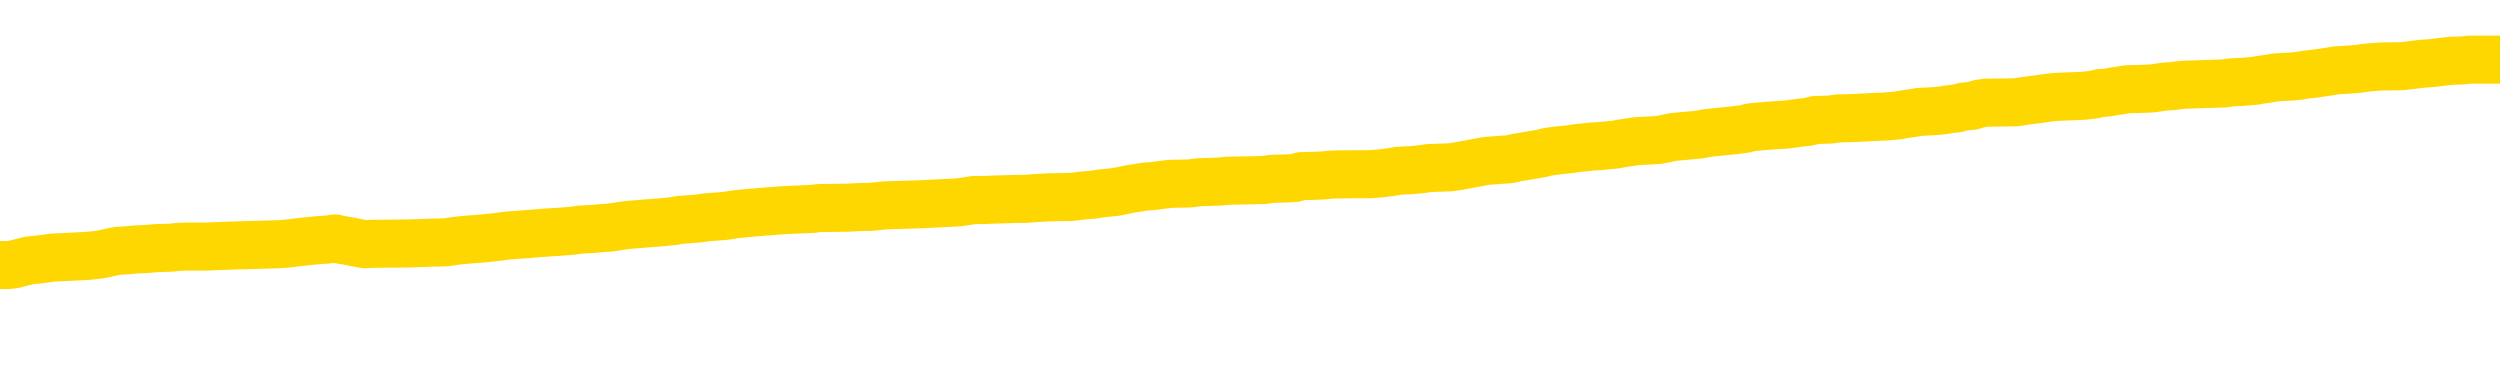 <svg xmlns="http://www.w3.org/2000/svg" version="1.1" viewBox="0 0 6500 1000">
	<path fill="none" stroke="gold" stroke-width="125" stroke-linecap="round" stroke-linejoin="round" d="M0 308752  L-1311488 308752 L-1311304 308751 L-1310814 308748 L-1310520 308746 L-1310209 308744 L-1309974 308742 L-1309921 308739 L-1309862 308737 L-1309708 308735 L-1309668 308732 L-1309535 308731 L-1309243 308730 L-1308702 308730 L-1308092 308728 L-1308044 308728 L-1307404 308727 L-1307371 308727 L-1306845 308727 L-1306712 308725 L-1306322 308723 L-1305994 308720 L-1305877 308717 L-1305666 308714 L-1304949 308714 L-1304379 308713 L-1304272 308713 L-1304097 308711 L-1303876 308708 L-1303474 308707 L-1303448 308704 L-1302521 308701 L-1302433 308699 L-1302351 308696 L-1302281 308693 L-1301983 308692 L-1301831 308689 L-1299941 308690 L-1299840 308690 L-1299578 308690 L-1299285 308692 L-1299143 308689 L-1298894 308689 L-1298859 308687 L-1298700 308686 L-1298237 308683 L-1297984 308682 L-1297772 308679 L-1297520 308678 L-1297171 308676 L-1296244 308673 L-1296150 308671 L-1295739 308669 L-1294569 308666 L-1293380 308665 L-1293287 308662 L-1293260 308659 L-1292994 308657 L-1292695 308654 L-1292566 308651 L-1292529 308648 L-1291714 308648 L-1291330 308649 L-1290270 308651 L-1290208 308651 L-1289943 308679 L-1289472 308706 L-1289280 308732 L-1289016 308759 L-1288679 308758 L-1288544 308756 L-1288088 308755 L-1287345 308753 L-1287327 308752 L-1287162 308749 L-1287094 308749 L-1286578 308748 L-1285549 308748 L-1285353 308746 L-1284864 308745 L-1284502 308744 L-1284094 308744 L-1283708 308745 L-1282004 308745 L-1281906 308745 L-1281835 308745 L-1281773 308745 L-1281589 308744 L-1281252 308744 L-1280612 308742 L-1280535 308741 L-1280474 308741 L-1280287 308739 L-1280208 308739 L-1280030 308738 L-1280011 308737 L-1279781 308737 L-1279393 308735 L-1278505 308735 L-1278465 308734 L-1278377 308732 L-1278350 308730 L-1277342 308728 L-1277192 308725 L-1277168 308724 L-1277035 308723 L-1276995 308721 L-1275737 308720 L-1275679 308720 L-1275139 308718 L-1275087 308718 L-1275040 308718 L-1274645 308717 L-1274505 308715 L-1274306 308714 L-1274159 308714 L-1273994 308714 L-1273718 308715 L-1273359 308715 L-1272806 308714 L-1272161 308713 L-1271903 308710 L-1271749 308708 L-1271348 308707 L-1271308 308706 L-1271187 308704 L-1271125 308706 L-1271111 308706 L-1271018 308706 L-1270725 308704 L-1270573 308699 L-1270243 308696 L-1270165 308693 L-1270089 308692 L-1269863 308687 L-1269796 308685 L-1269568 308682 L-1269516 308679 L-1269351 308678 L-1268345 308676 L-1268162 308675 L-1267611 308673 L-1267218 308671 L-1266821 308669 L-1265970 308666 L-1265892 308665 L-1265313 308664 L-1264872 308664 L-1264631 308662 L-1264474 308662 L-1264073 308659 L-1264052 308659 L-1263607 308658 L-1263202 308657 L-1263066 308654 L-1262891 308651 L-1262755 308648 L-1262504 308645 L-1261504 308644 L-1261422 308642 L-1261287 308641 L-1261248 308640 L-1260358 308638 L-1260143 308637 L-1259699 308635 L-1259582 308634 L-1259525 308633 L-1258849 308633 L-1258749 308631 L-1258720 308631 L-1257378 308630 L-1256972 308628 L-1256933 308627 L-1256004 308626 L-1255906 308624 L-1255773 308623 L-1255369 308621 L-1255343 308620 L-1255250 308619 L-1255034 308617 L-1254623 308614 L-1253469 308612 L-1253177 308609 L-1253149 308606 L-1252540 308605 L-1252290 308602 L-1252271 308600 L-1251341 308599 L-1251290 308596 L-1251168 308595 L-1251150 308592 L-1250994 308591 L-1250819 308588 L-1250682 308586 L-1250626 308585 L-1250518 308584 L-1250433 308582 L-1250199 308581 L-1250124 308579 L-1249816 308578 L-1249698 308576 L-1249528 308575 L-1249437 308574 L-1249335 308574 L-1249311 308572 L-1249234 308572 L-1249136 308569 L-1248770 308568 L-1248665 308567 L-1248161 308565 L-1247710 308564 L-1247671 308562 L-1247647 308561 L-1247607 308560 L-1247478 308558 L-1247377 308557 L-1246935 308555 L-1246653 308554 L-1246061 308553 L-1245930 308551 L-1245656 308548 L-1245503 308547 L-1245350 308546 L-1245265 308543 L-1245187 308541 L-1245001 308540 L-1244951 308540 L-1244923 308539 L-1244844 308537 L-1244820 308536 L-1244537 308533 L-1243933 308530 L-1242938 308529 L-1242640 308527 L-1241906 308526 L-1241662 308525 L-1241572 308523 L-1240994 308522 L-1240296 308520 L-1239544 308519 L-1239225 308518 L-1238842 308515 L-1238765 308513 L-1238131 308512 L-1237945 308510 L-1237858 308510 L-1237728 308510 L-1237415 308509 L-1237366 308508 L-1237224 308506 L-1237202 308505 L-1236235 308503 L-1235689 308502 L-1235211 308502 L-1235150 308502 L-1234826 308502 L-1234805 308501 L-1234742 308501 L-1234532 308499 L-1234455 308498 L-1234401 308496 L-1234378 308495 L-1234339 308494 L-1234323 308492 L-1233566 308491 L-1233549 308489 L-1232750 308488 L-1232598 308487 L-1231692 308485 L-1231186 308484 L-1230957 308481 L-1230915 308481 L-1230800 308480 L-1230624 308478 L-1229869 308480 L-1229735 308478 L-1229571 308477 L-1229252 308475 L-1229076 308473 L-1228054 308470 L-1228031 308467 L-1227780 308466 L-1227567 308463 L-1226933 308461 L-1226695 308459 L-1226662 308456 L-1226484 308453 L-1226404 308450 L-1226314 308449 L-1226250 308446 L-1225809 308443 L-1225786 308442 L-1225245 308440 L-1224989 308439 L-1224494 308437 L-1223617 308436 L-1223580 308435 L-1223528 308433 L-1223487 308432 L-1223369 308430 L-1223093 308429 L-1222886 308426 L-1222689 308423 L-1222666 308421 L-1222615 308418 L-1222576 308416 L-1222498 308415 L-1221901 308412 L-1221840 308411 L-1221737 308409 L-1221583 308408 L-1220951 308407 L-1220270 308405 L-1219967 308402 L-1219621 308401 L-1219423 308400 L-1219375 308397 L-1219054 308395 L-1218427 308394 L-1218280 308393 L-1218244 308391 L-1218186 308390 L-1218109 308387 L-1217868 308387 L-1217780 308386 L-1217686 308384 L-1217392 308383 L-1217258 308381 L-1217197 308380 L-1217161 308377 L-1216888 308377 L-1215882 308376 L-1215707 308374 L-1215656 308374 L-1215363 308373 L-1215171 308370 L-1214838 308369 L-1214331 308367 L-1213769 308364 L-1213754 308362 L-1213738 308360 L-1213637 308357 L-1213523 308355 L-1213484 308352 L-1213446 308350 L-1213380 308350 L-1213352 308349 L-1213213 308350 L-1212920 308350 L-1212870 308350 L-1212765 308350 L-1212501 308349 L-1212036 308348 L-1211891 308348 L-1211837 308345 L-1211780 308343 L-1211589 308342 L-1211223 308341 L-1211009 308341 L-1210814 308341 L-1210756 308341 L-1210697 308338 L-1210543 308336 L-1210274 308335 L-1209844 308342 L-1209828 308342 L-1209752 308341 L-1209687 308339 L-1209558 308329 L-1209534 308328 L-1209250 308327 L-1209202 308325 L-1209148 308324 L-1208685 308322 L-1208647 308322 L-1208606 308321 L-1208416 308320 L-1207935 308318 L-1207448 308317 L-1207432 308315 L-1207394 308314 L-1207137 308313 L-1207060 308310 L-1206830 308308 L-1206814 308306 L-1206520 308303 L-1206077 308301 L-1205630 308300 L-1205126 308298 L-1204972 308297 L-1204685 308296 L-1204645 308293 L-1204314 308291 L-1204092 308290 L-1203575 308287 L-1203499 308286 L-1203252 308283 L-1203057 308280 L-1202997 308279 L-1202221 308277 L-1202147 308277 L-1201916 308276 L-1201900 308276 L-1201838 308275 L-1201642 308273 L-1201178 308273 L-1201155 308272 L-1201025 308272 L-1199724 308272 L-1199708 308272 L-1199631 308270 L-1199537 308270 L-1199320 308270 L-1199167 308269 L-1198989 308270 L-1198935 308272 L-1198648 308273 L-1198608 308273 L-1198239 308273 L-1197799 308273 L-1197616 308273 L-1197295 308272 L-1196999 308272 L-1196553 308269 L-1196482 308268 L-1196019 308265 L-1195581 308263 L-1195399 308262 L-1193945 308259 L-1193813 308258 L-1193356 308255 L-1193130 308254 L-1192744 308251 L-1192227 308248 L-1191273 308245 L-1190479 308242 L-1189804 308241 L-1189379 308238 L-1189068 308237 L-1188838 308232 L-1188155 308228 L-1188141 308224 L-1187932 308218 L-1187910 308217 L-1187735 308214 L-1186785 308213 L-1186517 308210 L-1185702 308209 L-1185391 308206 L-1185354 308204 L-1185296 308202 L-1184680 308200 L-1184042 308197 L-1182416 308196 L-1181742 308195 L-1181100 308195 L-1181022 308195 L-1180966 308195 L-1180930 308195 L-1180902 308193 L-1180790 308190 L-1180772 308189 L-1180749 308188 L-1180596 308186 L-1180542 308183 L-1180464 308182 L-1180345 308181 L-1180247 308179 L-1180130 308178 L-1179861 308175 L-1179591 308174 L-1179573 308171 L-1179374 308169 L-1179227 308167 L-1179000 308165 L-1178866 308164 L-1178557 308162 L-1178497 308161 L-1178144 308158 L-1177795 308157 L-1177694 308155 L-1177630 308152 L-1177570 308151 L-1177186 308148 L-1176805 308147 L-1176701 308145 L-1176440 308144 L-1176169 308141 L-1176010 308140 L-1175978 308138 L-1175916 308137 L-1175774 308136 L-1175590 308134 L-1175546 308133 L-1175258 308133 L-1175242 308131 L-1175008 308131 L-1174948 308130 L-1174909 308130 L-1174329 308129 L-1174196 308127 L-1174172 308122 L-1174154 308112 L-1174137 308101 L-1174120 308089 L-1174096 308078 L-1174080 308070 L-1174059 308060 L-1174042 308050 L-1174019 308044 L-1174002 308039 L-1173981 308035 L-1173964 308032 L-1173915 308028 L-1173843 308023 L-1173808 308016 L-1173784 308011 L-1173749 308005 L-1173707 307999 L-1173670 307997 L-1173654 307991 L-1173630 307987 L-1173593 307984 L-1173576 307980 L-1173553 307977 L-1173535 307974 L-1173517 307971 L-1173501 307969 L-1173472 307964 L-1173446 307960 L-1173400 307959 L-1173384 307956 L-1173342 307955 L-1173294 307952 L-1173223 307949 L-1173208 307946 L-1173192 307943 L-1173130 307942 L-1173090 307940 L-1173051 307939 L-1172885 307938 L-1172820 307936 L-1172804 307935 L-1172760 307932 L-1172701 307931 L-1172489 307929 L-1172455 307928 L-1172413 307926 L-1172335 307925 L-1171798 307924 L-1171719 307922 L-1171615 307919 L-1171527 307918 L-1171350 307917 L-1171000 307915 L-1170844 307914 L-1170406 307912 L-1170249 307911 L-1170119 307910 L-1169416 307907 L-1169214 307905 L-1168254 307903 L-1167772 307901 L-1167672 307901 L-1167580 307900 L-1167335 307898 L-1167262 307897 L-1166819 307894 L-1166723 307893 L-1166708 307891 L-1166692 307890 L-1166667 307889 L-1166201 307887 L-1165984 307886 L-1165845 307884 L-1165551 307883 L-1165462 307881 L-1165421 307880 L-1165391 307879 L-1165219 307877 L-1165160 307876 L-1165084 307874 L-1165003 307873 L-1164933 307873 L-1164624 307872 L-1164539 307870 L-1164325 307869 L-1164290 307867 L-1163606 307866 L-1163508 307865 L-1163303 307863 L-1163256 307862 L-1162978 307860 L-1162915 307859 L-1162898 307856 L-1162820 307855 L-1162512 307852 L-1162488 307851 L-1162434 307848 L-1162411 307846 L-1162289 307845 L-1162153 307842 L-1161909 307841 L-1161783 307841 L-1161136 307839 L-1161120 307839 L-1161096 307839 L-1160915 307837 L-1160839 307835 L-1160748 307834 L-1160320 307832 L-1159904 307831 L-1159511 307828 L-1159432 307827 L-1159413 307825 L-1159050 307824 L-1158814 307823 L-1158585 307821 L-1158272 307820 L-1158194 307818 L-1158114 307816 L-1157935 307813 L-1157920 307811 L-1157654 307808 L-1157574 307807 L-1157344 307806 L-1157118 307804 L-1156802 307804 L-1156627 307803 L-1156266 307803 L-1155874 307801 L-1155805 307799 L-1155741 307797 L-1155601 307794 L-1155549 307793 L-1155448 307790 L-1154946 307789 L-1154748 307787 L-1154502 307786 L-1154316 307785 L-1154017 307783 L-1153940 307782 L-1153774 307779 L-1152890 307778 L-1152861 307775 L-1152738 307772 L-1152160 307771 L-1152082 307769 L-1151368 307769 L-1151057 307769 L-1150843 307769 L-1150827 307769 L-1150440 307769 L-1149915 307766 L-1149469 307765 L-1149139 307764 L-1148987 307762 L-1148661 307762 L-1148482 307761 L-1148401 307761 L-1148195 307758 L-1148019 307757 L-1147090 307755 L-1146201 307754 L-1146162 307752 L-1145934 307752 L-1145555 307751 L-1144767 307750 L-1144533 307748 L-1144457 307747 L-1144099 307745 L-1143528 307742 L-1143261 307741 L-1142874 307740 L-1142770 307740 L-1142600 307740 L-1141982 307740 L-1141771 307740 L-1141463 307740 L-1141410 307738 L-1141282 307737 L-1141229 307735 L-1141110 307734 L-1140774 307731 L-1139814 307730 L-1139683 307727 L-1139481 307726 L-1138850 307724 L-1138539 307723 L-1138125 307721 L-1138097 307720 L-1137952 307719 L-1137532 307717 L-1136199 307717 L-1136153 307716 L-1136024 307713 L-1136007 307712 L-1135429 307709 L-1135224 307707 L-1135194 307706 L-1135153 307705 L-1135096 307703 L-1135058 307702 L-1134980 307700 L-1134837 307699 L-1134383 307698 L-1134264 307696 L-1133979 307695 L-1133606 307693 L-1133510 307692 L-1133183 307691 L-1132829 307689 L-1132659 307688 L-1132612 307686 L-1132503 307685 L-1132414 307684 L-1132386 307682 L-1132309 307679 L-1132006 307678 L-1131972 307675 L-1131901 307674 L-1131533 307672 L-1131197 307671 L-1131116 307671 L-1130897 307669 L-1130725 307668 L-1130697 307667 L-1130200 307665 L-1129651 307662 L-1128771 307661 L-1128672 307658 L-1128595 307657 L-1128321 307655 L-1128073 307653 L-1128000 307651 L-1127938 307648 L-1127819 307647 L-1127777 307646 L-1127667 307644 L-1127590 307641 L-1126889 307640 L-1126644 307639 L-1126604 307637 L-1126448 307636 L-1125848 307636 L-1125621 307636 L-1125529 307636 L-1125054 307636 L-1124457 307633 L-1123937 307632 L-1123916 307630 L-1123771 307629 L-1123451 307629 L-1122909 307629 L-1122677 307629 L-1122506 307629 L-1122020 307627 L-1121792 307626 L-1121707 307625 L-1121361 307623 L-1121035 307623 L-1120512 307622 L-1120185 307620 L-1119584 307619 L-1119387 307616 L-1119335 307615 L-1119294 307613 L-1119013 307612 L-1118329 307609 L-1118018 307608 L-1117994 307605 L-1117802 307603 L-1117580 307602 L-1117494 307601 L-1116830 307598 L-1116806 307596 L-1116584 307594 L-1116254 307592 L-1115902 307589 L-1115697 307588 L-1115464 307585 L-1115207 307584 L-1115017 307581 L-1114970 307580 L-1114743 307578 L-1114708 307577 L-1114552 307575 L-1114337 307574 L-1114164 307573 L-1114073 307571 L-1113796 307570 L-1113552 307568 L-1113236 307567 L-1112810 307567 L-1112773 307567 L-1112289 307567 L-1112056 307567 L-1111844 307566 L-1111618 307564 L-1111068 307564 L-1110821 307563 L-1109987 307563 L-1109931 307561 L-1109910 307560 L-1109752 307559 L-1109290 307557 L-1109249 307556 L-1108909 307553 L-1108776 307552 L-1108553 307550 L-1107981 307549 L-1107509 307547 L-1107315 307546 L-1107122 307545 L-1106932 307543 L-1106831 307542 L-1106462 307540 L-1106416 307539 L-1106335 307538 L-1105041 307536 L-1104993 307535 L-1104725 307535 L-1104579 307535 L-1104029 307535 L-1103912 307533 L-1103830 307532 L-1103471 307530 L-1103247 307529 L-1102966 307528 L-1102637 307525 L-1102129 307523 L-1102016 307522 L-1101937 307521 L-1101773 307519 L-1101479 307519 L-1101010 307519 L-1100813 307521 L-1100763 307521 L-1100113 307519 L-1099991 307518 L-1099537 307518 L-1099501 307516 L-1099033 307515 L-1098922 307514 L-1098906 307512 L-1098690 307512 L-1098509 307511 L-1097978 307511 L-1096948 307511 L-1096748 307509 L-1096290 307508 L-1095342 307505 L-1095243 307504 L-1094889 307501 L-1094829 307500 L-1094814 307498 L-1094779 307497 L-1094409 307495 L-1094289 307494 L-1094047 307493 L-1093884 307491 L-1093696 307490 L-1093576 307488 L-1092505 307486 L-1091647 307484 L-1091434 307481 L-1091337 307480 L-1091163 307477 L-1090830 307476 L-1090758 307474 L-1090700 307473 L-1090525 307473 L-1090136 307472 L-1089901 307470 L-1089790 307469 L-1089673 307467 L-1088692 307466 L-1088666 307464 L-1088072 307462 L-1088039 307462 L-1087891 307460 L-1087606 307459 L-1086695 307459 L-1085748 307459 L-1085595 307457 L-1085493 307457 L-1085361 307456 L-1085218 307455 L-1085192 307453 L-1085078 307452 L-1084859 307450 L-1084178 307449 L-1084049 307448 L-1083745 307446 L-1083505 307443 L-1083173 307442 L-1082534 307441 L-1082192 307438 L-1082130 307436 L-1081974 307436 L-1081053 307436 L-1080582 307436 L-1080539 307436 L-1080526 307435 L-1080484 307434 L-1080462 307432 L-1080436 307431 L-1080292 307429 L-1079869 307428 L-1079534 307428 L-1079343 307427 L-1078914 307427 L-1078726 307425 L-1078337 307422 L-1077803 307421 L-1077430 307420 L-1077409 307420 L-1077159 307418 L-1077041 307417 L-1076965 307415 L-1076829 307414 L-1076790 307413 L-1076710 307411 L-1076315 307410 L-1075819 307408 L-1075708 307406 L-1075534 307404 L-1075226 307403 L-1074779 307401 L-1074456 307400 L-1074313 307397 L-1073886 307394 L-1073733 307391 L-1073678 307389 L-1072864 307387 L-1072844 307386 L-1072472 307384 L-1072416 307384 L-1071286 307383 L-1071219 307383 L-1070660 307382 L-1070466 307380 L-1070329 307379 L-1070096 307377 L-1069749 307376 L-1069714 307373 L-1069679 307372 L-1069611 307369 L-1069262 307368 L-1069090 307366 L-1068605 307365 L-1068588 307363 L-1068263 307362 L-1068106 307361 L-1066965 307358 L-1066940 307356 L-1066748 307354 L-1066555 307352 L-1066305 307351 L-1066287 307349 L-1065267 307348 L-1064970 307347 L-1064894 307345 L-1064758 307342 L-1064582 307341 L-1064006 307338 L-1063790 307337 L-1063726 307335 L-1063595 307334 L-1063559 307331 L-1063035 307330 L-1062897 307883 L-1062883 307883 L-1062860 307883 L-1062840 307883 L-1062613 307328 L-1061837 307328 L-1061795 307328 L-1061428 307328 L-1061349 307327 L-1061297 307325 L-1060624 307324 L-1059882 307323 L-1059457 307323 L-1059009 307321 L-1057948 307320 L-1057636 307317 L-1057226 307317 L-1057154 307316 L-1056630 307316 L-1056535 307316 L-1056517 307316 L-1056072 307314 L-1055887 307311 L-1055107 307309 L-1054434 307307 L-1054022 307303 L-1053790 307300 L-1053650 307299 L-1053568 307296 L-1053548 307295 L-1053472 307295 L-1053344 307293 L-1053027 307295 L-1052802 307295 L-1052477 307293 L-1052415 307293 L-1052045 307293 L-1052012 307293 L-1051803 307293 L-1051136 307293 L-1051059 307293 L-1050901 307290 L-1050790 307290 L-1050463 307289 L-1050309 307288 L-1049968 307288 L-1049911 307285 L-1049572 307282 L-1049369 307281 L-1049316 307278 L-1047939 307276 L-1047810 307275 L-1047376 307274 L-1047056 307272 L-1046228 307269 L-1046105 307268 L-1045374 307265 L-1045218 307262 L-1045177 307261 L-1045124 307260 L-1045101 307258 L-1044986 307257 L-1044690 307255 L-1044400 307254 L-1044346 307252 L-1044225 307251 L-1044195 307250 L-1044095 307248 L-1043651 307248 L-1043500 307247 L-1042664 307247 L-1042122 307245 L-1041788 307245 L-1041772 307244 L-1041696 307243 L-1041580 307241 L-1041386 307240 L-1041121 307238 L-1040287 307237 L-1040190 307236 L-1039669 307234 L-1039627 307233 L-1039528 307231 L-1038700 307231 L-1038565 307230 L-1038226 307230 L-1037672 307229 L-1037292 307227 L-1037129 307226 L-1036819 307224 L-1036007 307223 L-1035701 307222 L-1035432 307222 L-1035111 307222 L-1034790 307223 L-1034514 307223 L-1033686 307220 L-1033590 307219 L-1033498 307215 L-1033394 307210 L-1033007 307206 L-1032527 307203 L-1032510 307202 L-1032392 307201 L-1032024 307198 L-1031929 307196 L-1031095 307194 L-1031018 307192 L-1030718 307191 L-1030628 307189 L-1030220 307187 L-1030110 307184 L-1029411 307182 L-1028938 307181 L-1028878 307179 L-1028659 307177 L-1028385 307175 L-1028272 307174 L-1027245 307172 L-1026858 307171 L-1026838 307170 L-1026505 307168 L-1026261 307167 L-1025827 307165 L-1025717 307164 L-1025600 307163 L-1025148 307160 L-1024558 307158 L-1024221 307157 L-1022328 307156 L-1022215 307153 L-1022003 307151 L-1020684 307150 L-1020578 306834 L-1020512 306522 L-1020476 306235 L-1020414 306235 L-1019914 306548 L-1019239 306857 L-1019217 307142 L-1018947 307139 L-1017979 307139 L-1017290 307137 L-1017128 307136 L-1016587 307135 L-1016497 307133 L-1015478 307132 L-1014530 307129 L-1014165 307130 L-1014062 307132 L-1013473 307132 L-1013414 307132 L-1013314 307130 L-1012873 307128 L-1012766 307126 L-1012324 307125 L-1011324 307121 L-1011068 307116 L-1010965 307112 L-1010835 307109 L-1010468 307106 L-1009887 307104 L-1009857 307102 L-1009541 307101 L-1007558 307099 L-1007442 307098 L-1007375 307098 L-1007016 307097 L-1005397 307095 L-1005220 307095 L-1005075 307095 L-1004253 307097 L-1004200 307098 L-1004146 307098 L-1003712 307098 L-1002731 307099 L-1002657 307099 L-1001573 307098 L-1001359 307098 L-1000643 307095 L-1000255 307094 L-1000036 307091 L-999717 307088 L-999223 307085 L-999095 307084 L-998866 307081 L-998634 307078 L-998575 307077 L-998285 307076 L-998013 307073 L-996983 307071 L-995318 307070 L-994899 307069 L-994762 307067 L-994605 307067 L-994300 307066 L-994072 307063 L-993914 307062 L-993754 307059 L-993585 307056 L-993538 307055 L-993485 307053 L-993463 307053 L-993077 307052 L-992827 307052 L-992557 307052 L-992396 307052 L-992306 307052 L-990647 307052 L-990482 307053 L-990102 307052 L-989642 307052 L-989033 307049 L-987940 307048 L-987508 307046 L-987477 307045 L-987415 307043 L-987397 307042 L-985693 307040 L-985652 307039 L-985185 307038 L-984998 307036 L-984966 307033 L-984371 307032 L-984321 307031 L-983998 307029 L-983948 307028 L-983737 307026 L-983719 307025 L-983453 307022 L-983400 307021 L-982931 307019 L-982421 307017 L-982342 307017 L-982048 307015 L-982031 307014 L-981993 307012 L-981922 307011 L-981765 307010 L-980818 307010 L-980762 307010 L-980241 307010 L-980049 307008 L-979948 307008 L-979722 307007 L-979212 307007 L-978824 307045 L-978755 307045 L-978406 307043 L-978049 307042 L-976921 307001 L-976869 306998 L-976643 306997 L-976609 306996 L-976484 306993 L-976385 306993 L-976121 306993 L-975380 306994 L-974802 306994 L-974508 306994 L-973803 306994 L-973624 306993 L-973601 306993 L-972965 306991 L-972653 306990 L-972257 306990 L-972227 306989 L-972206 306987 L-972053 306986 L-971367 306986 L-971351 306986 L-971011 306986 L-970739 306984 L-970701 306983 L-970645 306980 L-970623 306979 L-970551 306977 L-970219 306976 L-970113 306974 L-970084 306972 L-969886 306970 L-969733 306969 L-968865 306967 L-968303 306965 L-968287 306965 L-968186 306963 L-968083 306965 L-967937 306965 L-967859 306965 L-967821 306963 L-967765 306962 L-967692 306960 L-967547 306959 L-967065 306959 L-966661 306958 L-965794 306959 L-965774 306959 L-965517 306959 L-965440 306959 L-965411 306958 L-965401 306955 L-965383 306953 L-965091 306952 L-965051 306951 L-964979 306949 L-964905 306948 L-964700 306946 L-964541 306942 L-964239 306938 L-964162 306932 L-964145 306928 L-963928 306925 L-963697 306925 L-963587 306927 L-963217 306928 L-963059 306928 L-962828 306928 L-962659 306928 L-962514 306927 L-962382 306925 L-961106 306923 L-960703 306920 L-960642 306918 L-960525 306916 L-960100 306914 L-960085 306911 L-960023 306910 L-959750 306907 L-959637 306906 L-959355 306903 L-959077 306901 L-958652 306899 L-958630 306897 L-958552 306896 L-958426 306894 L-957840 306893 L-957448 306892 L-957113 306890 L-956524 306889 L-956422 306889 L-956251 306887 L-956115 306887 L-955287 306886 L-954102 306885 L-954066 306883 L-954010 306883 L-953790 306882 L-953585 306882 L-953430 306882 L-953173 306880 L-953097 306879 L-952554 306878 L-952518 306876 L-952269 306875 L-951882 306873 L-951056 306872 L-950698 306871 L-950387 306871 L-950129 306869 L-949906 306868 L-949499 306866 L-949383 306865 L-949200 306864 L-949146 306864 L-948958 306862 L-948787 306861 L-948758 306859 L-948478 306858 L-948168 306857 L-948029 306855 L-947720 306854 L-947526 306854 L-947510 306852 L-946791 306852 L-946657 306850 L-946360 306848 L-946269 306847 L-945669 306847 L-945630 306845 L-945552 306844 L-944932 306843 L-944780 306840 L-944739 306838 L-944429 306837 L-944237 306835 L-944044 306833 L-943988 306830 L-943680 306828 L-943627 306827 L-943573 306828 L-943547 306828 L-943422 306828 L-942612 306827 L-942535 306826 L-941995 306824 L-941726 306823 L-941066 306821 L-940159 306820 L-939918 306819 L-939385 306817 L-939168 306816 L-938060 306817 L-938010 306817 L-937235 306817 L-936687 306816 L-936576 306814 L-936423 306812 L-936368 306810 L-936202 306809 L-935825 306807 L-935378 306806 L-935323 306805 L-935168 306803 L-934489 306802 L-934268 306800 L-933750 306799 L-932902 306796 L-932886 306795 L-931095 306793 L-930540 306792 L-930423 306791 L-929417 306789 L-929381 306788 L-929148 306788 L-929055 306788 L-929015 306788 L-928683 306786 L-928331 306785 L-928066 306782 L-927780 306781 L-927469 306778 L-927215 306775 L-927121 306774 L-926631 306772 L-926424 306771 L-925858 306770 L-925744 306771 L-925392 306770 L-925341 306770 L-925301 306770 L-924698 306767 L-923964 306764 L-923382 306761 L-923147 306758 L-922607 306754 L-922454 306751 L-921952 306750 L-921743 306747 L-921720 306747 L-921661 306746 L-920698 306746 L-920521 306744 L-920079 306743 L-920054 306740 L-919899 306739 L-919818 306739 L-919667 306740 L-919021 306740 L-918971 306739 L-917851 306737 L-916867 306736 L-916805 306734 L-916085 306733 L-915220 306732 L-914841 306730 L-914622 306730 L-913863 306729 L-913811 306727 L-913501 306725 L-912650 306725 L-912457 306723 L-912280 306722 L-912056 306722 L-911929 306720 L-911737 306720 L-911505 306719 L-911335 306720 L-911049 306719 L-910769 306719 L-910686 306718 L-910516 306716 L-910499 306713 L-910345 306712 L-910306 306711 L-909530 306709 L-909454 306709 L-909222 306706 L-908795 306705 L-908449 306704 L-907866 306702 L-907597 306702 L-907338 306702 L-907209 306699 L-907193 306698 L-907079 306696 L-907055 306695 L-906821 306694 L-906785 306692 L-905469 306692 L-905413 306691 L-904734 306688 L-904162 306688 L-904036 306688 L-903883 306688 L-903806 306688 L-903494 306685 L-903221 306684 L-903132 306681 L-903030 306681 L-902102 306680 L-902026 306680 L-901662 306680 L-901638 306678 L-901601 306677 L-900826 306674 L-900734 306673 L-900594 306671 L-900192 306670 L-899931 306670 L-899687 306671 L-899473 306670 L-899392 306670 L-899316 306670 L-899240 306670 L-899053 306671 L-898986 306671 L-898737 306671 L-898682 306670 L-898544 306668 L-898464 306666 L-898351 306664 L-898128 306663 L-897964 306661 L-897923 306660 L-897753 306659 L-897382 306657 L-897368 306656 L-897252 306654 L-896530 306653 L-896494 306652 L-896362 306652 L-896014 306650 L-895602 306650 L-895566 306650 L-895488 306649 L-895449 306647 L-895085 306646 L-894881 306645 L-894866 306643 L-894520 306642 L-894172 306642 L-893846 306642 L-893744 306640 L-893592 306640 L-893397 306639 L-893166 306639 L-893073 306639 L-892918 306639 L-892840 306639 L-892800 306638 L-892686 306636 L-892663 306635 L-892412 306635 L-892273 306632 L-891695 306628 L-890867 306625 L-890379 306622 L-890258 306621 L-890220 306619 L-890207 306618 L-890055 306615 L-889954 306612 L-889721 306611 L-889330 306608 L-889026 306607 L-889010 306605 L-888840 306604 L-888601 306601 L-888005 306601 L-887401 306600 L-887361 306600 L-887321 306600 L-887168 306598 L-887115 306597 L-887052 306595 L-886984 306594 L-886929 306591 L-886904 306590 L-886857 306588 L-886763 306586 L-886626 306584 L-886472 306583 L-886340 306581 L-886299 306581 L-886264 306580 L-886202 306579 L-885929 306576 L-885614 306574 L-885573 306572 L-885488 306570 L-885311 306569 L-885073 306567 L-884716 306566 L-884686 306565 L-884117 306563 L-883994 306562 L-883758 306560 L-883735 306560 L-883454 306559 L-883168 306559 L-882913 306559 L-882341 306558 L-882044 306556 L-881968 306555 L-881269 306553 L-881191 306552 L-881156 306550 L-881130 306549 L-881078 306546 L-880885 306545 L-880744 306542 L-880709 306541 L-880668 306539 L-880073 306538 L-879841 306536 L-879557 306546 L-879503 306555 L-879429 306565 L-879351 306573 L-879114 306570 L-878870 306569 L-878735 306567 L-878628 306566 L-878549 306565 L-878162 306562 L-878035 306560 L-877882 306559 L-877844 306558 L-877699 306556 L-877477 306555 L-877303 306553 L-877234 306552 L-876413 306549 L-876396 306549 L-876102 306548 L-875314 306546 L-875004 306546 L-874858 306545 L-874630 306543 L-874429 306541 L-873492 306539 L-873456 306538 L-873433 306536 L-873392 306534 L-873124 306532 L-872527 306531 L-872463 306529 L-872428 306528 L-872411 306527 L-871716 306527 L-871514 306527 L-871482 306527 L-871149 306527 L-871041 306525 L-870417 306522 L-869912 306521 L-869875 306518 L-869433 306518 L-869337 306517 L-869178 306517 L-868865 306517 L-868853 306517 L-868412 306518 L-867931 306520 L-867801 306520 L-867481 306520 L-867413 306518 L-867109 306518 L-866933 306517 L-866739 306515 L-866496 306513 L-866299 306510 L-866273 306507 L-865695 306506 L-865625 306504 L-865216 306503 L-865161 306501 L-865115 306500 L-864751 306499 L-864605 306497 L-864399 306496 L-864303 306496 L-864148 306494 L-864087 306493 L-863939 306490 L-863838 306489 L-863282 306489 L-863259 306492 L-863087 306493 L-862545 306494 L-862484 306494 L-862430 306492 L-862402 306489 L-862331 306487 L-862314 306484 L-862251 306483 L-862214 306480 L-862060 306479 L-861734 306477 L-861168 306476 L-861153 306475 L-861091 306472 L-860990 306469 L-860944 306469 L-860701 306468 L-860279 306468 L-860124 306468 L-858382 306465 L-857841 306463 L-856897 306462 L-856488 306461 L-855947 306458 L-855751 306456 L-855582 306455 L-855286 306454 L-855172 306452 L-855156 306452 L-855002 306451 L-854862 306449 L-854785 306447 L-854653 306447 L-854305 306447 L-853935 306448 L-853337 306448 L-853161 306448 L-853005 306447 L-852736 306445 L-852584 306445 L-852293 306449 L-852269 306452 L-852186 306455 L-851959 306458 L-851259 306456 L-851132 306455 L-850701 306454 L-850607 306452 L-849402 306452 L-849353 306451 L-849060 306451 L-848656 306449 L-848381 306447 L-848361 306445 L-848244 306444 L-848167 306442 L-847986 306441 L-847506 306440 L-847055 306437 L-846644 306435 L-846614 306434 L-846195 306433 L-846081 306433 L-845964 306433 L-845948 306433 L-845754 306431 L-845732 306428 L-845500 306427 L-845057 306426 L-844737 306423 L-844273 306423 L-844107 306421 L-843952 306420 L-843797 306420 L-843343 306420 L-843024 306420 L-842969 306421 L-842598 306421 L-842560 306423 L-842234 306423 L-842117 306421 L-842018 306420 L-841692 306417 L-841305 306416 L-841045 306414 L-840686 306411 L-840430 306410 L-838259 306409 L-838210 306407 L-838188 306406 L-837776 306406 L-837715 306406 L-837644 306407 L-837414 306407 L-837103 306406 L-836799 306403 L-836755 306402 L-836447 306400 L-836314 306399 L-836098 306397 L-835386 306396 L-835231 306396 L-835092 306395 L-834943 306395 L-834922 306395 L-834728 306393 L-834703 306392 L-834611 306390 L-834590 306389 L-834573 306388 L-834473 306386 L-833544 306385 L-833086 306385 L-831995 306382 L-831572 306382 L-831168 306381 L-831129 306379 L-830876 306378 L-830101 306375 L-830085 306374 L-830061 306372 L-829868 306371 L-829131 306369 L-828862 306368 L-828822 306367 L-828423 306364 L-828398 306362 L-827609 306361 L-826929 306360 L-825557 306358 L-825287 306357 L-825239 306355 L-824701 306353 L-824668 306351 L-824566 306348 L-824243 306347 L-824163 306345 L-823894 306345 L-822982 306344 L-822843 306344 L-822594 306341 L-822049 306341 L-821627 306340 L-821434 306338 L-821418 306338 L-821280 306336 L-821186 306334 L-821059 306333 L-820799 306331 L-820774 306329 L-820683 306327 L-820373 306326 L-820313 306324 L-820196 306324 L-819846 306324 L-819035 306324 L-818804 306322 L-817975 306322 L-817743 306319 L-817526 306317 L-817008 306317 L-816370 306316 L-815954 306315 L-815631 306313 L-815150 306312 L-814725 306312 L-814664 306310 L-814315 306310 L-814275 306309 L-814261 306308 L-814161 306305 L-814116 306305 L-813631 306303 L-812829 306303 L-812495 306303 L-811413 306302 L-810933 306301 L-810910 306299 L-810770 306298 L-810215 306296 L-809518 306295 L-809209 306294 L-808987 306292 L-808883 306291 L-808780 306288 L-808109 306287 L-808015 306285 L-807993 306285 L-807915 306284 L-807738 306284 L-807565 306284 L-807385 306282 L-807371 306281 L-807295 306280 L-807131 306278 L-806616 306277 L-806600 306275 L-806460 306275 L-806097 306274 L-806073 306274 L-805942 306272 L-805918 306271 L-805555 306270 L-805030 306267 L-804936 306265 L-804721 306263 L-804627 306261 L-804603 306260 L-804138 306258 L-804061 306258 L-803659 306257 L-803209 306257 L-801957 306256 L-801918 306254 L-801487 306253 L-801454 306251 L-800735 306250 L-800559 306249 L-800423 306247 L-800116 306246 L-800061 306244 L-800037 306242 L-800020 306239 L-799845 306237 L-799656 306236 L-799148 306236 L-798775 306225 L-798436 306212 L-798398 306201 L-797679 306191 L-797585 306190 L-797547 306188 L-797005 306188 L-796982 306187 L-796579 306185 L-796153 306184 L-795883 306184 L-795703 306183 L-795457 306180 L-795434 306178 L-795377 306176 L-794761 306174 L-794258 306173 L-793871 306173 L-793252 306174 L-793036 306174 L-792881 306176 L-791588 306173 L-791489 306171 L-791047 306169 L-790715 306167 L-790415 306164 L-790172 306163 L-789437 306160 L-788858 306159 L-788029 306157 L-787929 306156 L-787371 306155 L-787233 306153 L-785591 306152 L-785530 306152 L-785436 306152 L-784469 306152 L-784292 306150 L-784005 306150 L-783787 306150 L-783709 306149 L-783437 306149 L-783322 306148 L-783169 306146 L-782859 306145 L-782780 306143 L-782689 306143 L-782612 306142 L-782496 306142 L-782317 306141 L-782225 306139 L-782186 306138 L-781683 306138 L-781465 306136 L-781335 306136 L-781180 306135 L-781126 306133 L-781001 306133 L-780616 306132 L-780108 306131 L-780035 306129 L-779555 306128 L-779478 306126 L-779378 306126 L-779145 306125 L-778680 306125 L-778450 306125 L-778433 306125 L-778201 306125 L-778046 306125 L-777985 306125 L-777792 306124 L-777521 306121 L-776770 306119 L-775817 306119 L-775780 306118 L-775556 306118 L-775116 306118 L-774835 306115 L-774487 306114 L-773418 306112 L-772490 306112 L-772359 306112 L-772312 306112 L-772243 306111 L-772088 306111 L-772011 306108 L-771837 306105 L-771402 306103 L-771198 306101 L-771138 306098 L-770555 306097 L-770401 306094 L-770286 306093 L-770245 306091 L-770076 306090 L-769939 306089 L-769728 306086 L-769650 306084 L-769627 306083 L-769418 306080 L-769009 306079 L-768984 306077 L-768761 306076 L-768616 306075 L-768581 306073 L-768567 306072 L-768545 306070 L-768312 306069 L-768126 306067 L-767909 306066 L-767884 306065 L-767194 306063 L-767091 306062 L-767055 306060 L-767035 306059 L-766840 306058 L-766787 306056 L-766670 306053 L-766589 306053 L-766478 306052 L-766163 306051 L-765704 306049 L-765449 306048 L-765215 306045 L-765085 306044 L-764732 306042 L-764673 306041 L-764520 306039 L-763948 306037 L-763862 306035 L-763708 306032 L-763412 306030 L-763042 306027 L-762739 306024 L-762663 306023 L-762258 306021 L-762090 306021 L-761946 306021 L-761406 306021 L-761345 306021 L-761329 306018 L-761163 306017 L-760957 306016 L-760883 306016 L-760790 306014 L-760380 306013 L-760365 306011 L-760341 306011 L-760148 306010 L-760071 306023 L-759900 306035 L-759838 306046 L-759823 306059 L-759308 306058 L-759087 306056 L-758468 306053 L-758214 306052 L-758021 306051 L-757981 306049 L-757908 306049 L-757843 306049 L-757192 306049 L-757153 306051 L-756979 306051 L-756913 306051 L-756239 306051 L-755850 306048 L-755589 306046 L-755351 306045 L-755273 306042 L-755257 306039 L-755055 306038 L-754685 306035 L-754459 306034 L-753824 306032 L-753804 306032 L-753416 306031 L-753323 306031 L-753265 306030 L-752989 306028 L-752679 306028 L-752602 306027 L-751751 306028 L-751408 306035 L-750971 306044 L-750537 306051 L-750042 306058 L-749893 306056 L-749624 306058 L-748386 306059 L-748330 306062 L-746566 306063 L-746375 306062 L-745365 306060 L-745214 306059 L-744839 306062 L-744518 306065 L-743912 306067 L-743843 306070 L-743666 306069 L-742837 306067 L-742698 306066 L-742312 306065 L-742127 306063 L-742084 306062 L-741964 306060 L-741754 306059 L-741307 306056 L-740958 306055 L-740826 306053 L-740417 306052 L-740067 306052 L-739782 306051 L-739588 306049 L-739433 306049 L-739270 306048 L-739201 306046 L-739101 306046 L-738868 306045 L-738752 306045 L-738698 306044 L-738157 306044 L-737692 306042 L-736510 306042 L-736377 306042 L-736352 306042 L-736300 306042 L-735632 306042 L-734597 306039 L-734403 306038 L-734224 306037 L-734072 306037 L-734031 306035 L-734016 306035 L-733955 306034 L-733630 306032 L-732469 306031 L-732276 306030 L-732098 306028 L-730984 306027 L-730125 306025 L-730018 306025 L-729545 306024 L-729352 306024 L-727030 306023 L-726953 306021 L-726832 306018 L-726797 306017 L-726760 306014 L-726665 306010 L-726450 306007 L-725868 306004 L-725482 306003 L-724709 306002 L-724631 306000 L-723934 306000 L-723393 306000 L-723352 305999 L-723222 305999 L-722757 305997 L-722719 305996 L-722584 305994 L-722216 305993 L-722186 305992 L-722036 305992 L-721636 305990 L-719812 305992 L-719005 305990 L-718286 305990 L-718270 305990 L-717956 305987 L-717394 305986 L-716893 305985 L-716374 305983 L-716352 305982 L-714608 305980 L-714439 305979 L-714244 305978 L-713350 305976 L-712831 305973 L-712621 305972 L-712363 305971 L-711654 305969 L-710703 305968 L-710045 305966 L-710006 305964 L-709719 305962 L-709637 305961 L-709541 305961 L-709409 305959 L-709332 305959 L-708597 305959 L-708260 305958 L-708210 305959 L-707955 305959 L-707669 305958 L-707243 305958 L-706663 305957 L-706404 305957 L-706252 305955 L-706005 305955 L-705966 305955 L-705169 305954 L-705132 305952 L-704954 305952 L-704545 305950 L-704317 305950 L-704240 305950 L-704109 305950 L-703993 305948 L-703645 305947 L-703581 305945 L-703429 305944 L-702688 305943 L-702577 305941 L-702407 305940 L-702368 305938 L-702073 305938 L-701671 305938 L-701495 305938 L-701401 305938 L-701091 305937 L-700290 305936 L-699831 305933 L-699311 305931 L-698823 305930 L-698127 305928 L-697081 305927 L-696812 305927 L-696758 305926 L-696597 305926 L-696346 305926 L-696100 305924 L-696021 305923 L-695807 305920 L-695495 305919 L-695031 305916 L-695017 305914 L-694721 305914 L-694707 305913 L-693716 305912 L-693044 305910 L-692709 305907 L-692092 305907 L-691956 305906 L-691317 305905 L-691186 305903 L-690235 305900 L-690136 305898 L-689577 305896 L-689168 305896 L-688740 305896 L-688648 305895 L-687814 305895 L-687450 305895 L-687411 305896 L-687279 305898 L-687102 305898 L-686885 305898 L-686831 305896 L-686674 305893 L-686422 305892 L-685321 305891 L-685244 305889 L-685024 305888 L-684893 305885 L-684857 305884 L-684664 305882 L-684564 305881 L-684081 305879 L-683796 305878 L-683636 305877 L-683541 305874 L-683270 305872 L-683000 305871 L-682984 305865 L-682845 305861 L-682707 305857 L-682381 305851 L-682072 305848 L-682031 305847 L-681955 305844 L-681839 305843 L-680989 305840 L-680663 305839 L-680331 305837 L-680198 305837 L-679982 305837 L-679966 305837 L-679286 305837 L-679192 305834 L-679169 305833 L-679153 305830 L-679115 305829 L-678703 305826 L-678434 305825 L-678394 305823 L-678025 305823 L-677815 305822 L-676733 305822 L-676716 305820 L-676688 305819 L-676667 305819 L-676290 305816 L-676035 305815 L-675787 305812 L-675648 305809 L-675516 305808 L-675184 305806 L-675091 305805 L-675030 305804 L-674472 305802 L-674411 305801 L-674255 305799 L-674061 305798 L-673869 305797 L-673853 305795 L-673814 305794 L-673776 305792 L-673505 305791 L-673382 305790 L-673349 305788 L-673250 305788 L-673094 305788 L-672953 305788 L-672669 305787 L-672344 305787 L-671648 305785 L-671625 305785 L-671115 305785 L-670270 305785 L-669906 305784 L-669752 305782 L-669148 305782 L-668978 305782 L-668917 305782 L-668862 305781 L-667806 305780 L-667788 305780 L-666882 305780 L-666861 305780 L-666694 305778 L-666452 305778 L-666401 305777 L-666347 305774 L-666209 305773 L-666170 305771 L-665242 305770 L-665186 305770 L-665064 305770 L-664993 305770 L-664877 305770 L-664698 305771 L-663716 305770 L-663577 305770 L-663459 305767 L-663164 305764 L-662917 305763 L-662880 305761 L-662826 305763 L-662804 305763 L-662671 305763 L-662592 305763 L-662454 305761 L-661832 305761 L-661665 305760 L-661201 305760 L-661024 305757 L-661008 305756 L-660947 305754 L-660831 305753 L-660348 305752 L-659653 305750 L-659280 305749 L-659111 305747 L-658145 305746 L-657990 305745 L-657812 305745 L-657719 305743 L-657464 305743 L-657293 305743 L-656646 305742 L-656636 305742 L-656055 305740 L-655917 305740 L-655862 305738 L-655127 305736 L-655088 305735 L-655011 305735 L-654369 305733 L-653594 305733 L-653502 305732 L-653453 305732 L-653438 305731 L-653401 305731 L-653385 305728 L-653322 305726 L-653306 305725 L-653286 305725 L-653131 305724 L-653092 305722 L-653076 305721 L-653037 305719 L-652898 305718 L-652821 305716 L-652457 305715 L-652109 305714 L-651335 305712 L-650733 305711 L-650537 305709 L-650307 305709 L-650169 305708 L-649531 305708 L-649241 305707 L-649220 305707 L-648760 305705 L-648527 305705 L-648472 305704 L-648433 305702 L-647931 305701 L-647380 305700 L-646592 305698 L-645469 305698 L-644575 305697 L-644487 305697 L-644188 305695 L-644116 305694 L-644000 305693 L-642823 305691 L-642475 305690 L-642453 305688 L-641933 305687 L-641787 305686 L-641678 305684 L-641469 305683 L-641314 305681 L-641292 305680 L-641098 305679 L-641021 305677 L-640877 305676 L-640076 305674 L-639930 305673 L-639650 305672 L-639473 305670 L-639164 305669 L-638352 305667 L-637423 305667 L-635832 305666 L-635588 305665 L-634947 305663 L-634752 305662 L-634674 305660 L-634157 305659 L-633924 305659 L-633901 305658 L-633769 305658 L-633430 305656 L-633419 305655 L-633203 305653 L-633166 305652 L-632624 305651 L-632096 305648 L-632028 305646 L-631735 305645 L-631187 305642 L-631152 305641 L-631099 305639 L-631000 305636 L-630767 305636 L-630187 305636 L-630090 305638 L-630015 305638 L-629684 305636 L-628934 305635 L-628894 305634 L-628215 305634 L-628060 305634 L-627734 305632 L-627518 305631 L-627286 305631 L-626990 305629 L-626744 305628 L-626393 305627 L-626340 305625 L-625580 305624 L-624887 305621 L-624536 305618 L-624073 305617 L-623439 305615 L-623030 305614 L-622952 305615 L-622526 305615 L-621884 305614 L-621715 305614 L-620973 305613 L-620785 305611 L-620490 305610 L-619918 305608 L-619893 305607 L-618873 305607 L-618387 305606 L-618293 305606 L-618232 305604 L-617944 305603 L-617658 305601 L-617597 305600 L-617417 305600 L-616706 305599 L-616530 305597 L-616332 305596 L-616180 305594 L-616088 305593 L-616026 305592 L-615485 305592 L-615174 305590 L-615082 305587 L-615005 305585 L-614438 305583 L-614347 305583 L-614092 305580 L-613765 305577 L-613728 305573 L-613573 305569 L-613341 305568 L-613019 305566 L-611886 305565 L-611687 305563 L-611162 305562 L-610917 305562 L-610671 305561 L-610591 305559 L-610571 305556 L-610495 305555 L-610439 305552 L-610362 305551 L-610323 305549 L-610144 305547 L-610107 305545 L-609876 305544 L-608638 305542 L-608311 305541 L-608271 305538 L-607490 305537 L-607343 305535 L-606351 305534 L-606145 305534 L-605719 305534 L-605592 305534 L-605187 305535 L-605099 305534 L-604442 305533 L-603735 305531 L-603127 305530 L-602934 305528 L-602701 305526 L-602082 305524 L-601786 305521 L-601347 305520 L-601192 305519 L-601037 305517 L-600281 305514 L-599931 305513 L-599529 305513 L-599490 305512 L-598484 305512 L-598164 305512 L-597917 305510 L-597217 305507 L-597144 305506 L-596832 305504 L-595751 305503 L-595560 305502 L-595326 305502 L-595131 305500 L-594631 305499 L-593877 305499 L-593764 305499 L-593563 305499 L-593522 305497 L-593430 305496 L-593117 305495 L-593028 305493 L-592912 305492 L-592594 305492 L-592525 305490 L-592501 305489 L-592139 305488 L-592100 305486 L-591884 305485 L-591380 305486 L-590778 305488 L-590567 305490 L-590413 305492 L-590376 305492 L-590332 305489 L-590297 305488 L-590164 305486 L-589755 305485 L-589384 305483 L-589331 305482 L-589314 305481 L-589236 305479 L-588826 305478 L-588672 305476 L-588657 305474 L-588617 305472 L-588439 305469 L-588363 305468 L-588131 305467 L-587341 305465 L-587264 305465 L-586529 305462 L-586373 305461 L-586133 305458 L-586072 305455 L-585986 305454 L-585964 305451 L-585846 305448 L-585831 305446 L-585770 305443 L-585732 305441 L-585638 305440 L-585616 305440 L-585500 305438 L-585267 305437 L-585097 305434 L-584277 305434 L-583876 305433 L-583720 305433 L-583215 305433 L-583101 305433 L-582505 305433 L-582130 305431 L-582079 305431 L-581885 305430 L-581188 305430 L-581150 305429 L-581005 305429 L-580780 305427 L-580518 305426 L-580145 305424 L-579719 305423 L-579590 305422 L-579570 305419 L-579076 305419 L-578380 305417 L-578148 305419 L-577994 305419 L-577026 305419 L-576801 305420 L-576524 305420 L-576508 305419 L-575982 305417 L-575453 305416 L-575305 305415 L-575285 305413 L-574743 305412 L-574434 305410 L-574316 305408 L-574124 305405 L-573988 305402 L-573661 305401 L-573544 305399 L-573234 305399 L-572808 305398 L-572753 305398 L-572520 305399 L-572423 305399 L-572290 305399 L-571994 305399 L-571880 305398 L-571515 305396 L-571203 305396 L-570720 305395 L-570549 305394 L-570301 305392 L-570085 305391 L-569560 305389 L-569373 305387 L-569018 305385 L-568382 305384 L-568228 305381 L-567487 305380 L-567067 305378 L-566887 305377 L-566811 305377 L-566680 305375 L-566386 305374 L-566345 305373 L-566115 305373 L-565923 305371 L-565668 305371 L-565241 305370 L-565132 305368 L-564514 305368 L-564332 305368 L-563121 305368 L-562474 305370 L-562323 305370 L-562285 305370 L-562154 305370 L-562053 305368 L-562037 305367 L-561955 305365 L-561743 305364 L-561627 305363 L-561264 305361 L-560892 305360 L-560196 305358 L-559793 305357 L-559688 305356 L-559670 305354 L-558726 305353 L-558530 305350 L-558378 305349 L-558323 305346 L-557567 305346 L-557549 305349 L-557061 305350 L-556930 305353 L-556737 305353 L-555847 305351 L-555808 305350 L-555769 305349 L-555692 305347 L-555654 305347 L-555576 305346 L-555493 305344 L-555228 305343 L-554996 305342 L-554934 305340 L-554453 305339 L-554117 305339 L-554006 305337 L-553812 305336 L-553636 305335 L-553576 305335 L-553540 305333 L-553270 305332 L-552572 305329 L-552519 305326 L-552225 305323 L-551823 305321 L-551259 305319 L-550386 305318 L-550081 305316 L-550043 305315 L-549921 305314 L-549322 305312 L-549192 305311 L-548992 305309 L-548955 305308 L-548341 305307 L-548162 305305 L-548148 305302 L-547929 305301 L-547851 305298 L-547544 305298 L-547412 305297 L-547180 305297 L-546846 305297 L-546754 305295 L-546654 305294 L-546616 305292 L-546073 305292 L-545880 305291 L-545339 305290 L-544913 305288 L-544782 305288 L-544720 305288 L-544489 305288 L-544472 305288 L-543984 305290 L-543903 305290 L-543886 305290 L-542493 305291 L-542357 305291 L-542243 305290 L-541609 305288 L-541469 305287 L-541352 305285 L-541198 305283 L-541161 305281 L-541082 305280 L-541028 305281 L-540037 305281 L-540000 305280 L-539867 305280 L-539806 305277 L-539707 305276 L-539417 305274 L-539404 305273 L-539093 305273 L-538994 305274 L-538528 305273 L-538475 305422 L-538332 305569 L-538204 305718 L-537972 305867 L-537403 305865 L-537314 305864 L-537292 305864 L-537005 305863 L-536322 305861 L-536245 305860 L-536209 305858 L-536192 305857 L-535993 305855 L-535573 305853 L-535301 305853 L-534428 305851 L-534136 305851 L-534025 305851 L-533291 305850 L-533163 305848 L-532804 305847 L-532551 305847 L-531680 305846 L-531511 305846 L-531449 305844 L-531395 305843 L-531047 305841 L-531023 305840 L-530814 305839 L-530674 305837 L-530544 305836 L-530421 305834 L-530297 305833 L-530061 305832 L-529770 305830 L-529111 305829 L-529089 305827 L-528934 305826 L-528817 305825 L-527852 305823 L-527796 305822 L-527564 305820 L-527541 305819 L-527215 305818 L-527100 305818 L-527060 305816 L-526558 305816 L-526259 305815 L-526148 305813 L-525605 305812 L-524546 305811 L-523920 305809 L-523749 305808 L-523501 305806 L-523245 305805 L-523114 305804 L-523092 305802 L-522425 305801 L-521529 305799 L-521483 305798 L-521412 305797 L-521296 305797 L-521076 305795 L-520885 305795 L-520846 305794 L-520653 305792 L-519994 305792 L-519377 305791 L-519339 305799 L-518742 305808 L-518681 305815 L-517559 305822 L-517504 305822 L-517383 305820 L-517118 305819 L-517054 305819 L-516785 305819 L-516709 305818 L-516493 305818 L-516010 305816 L-515740 305815 L-515609 305815 L-515377 305812 L-515352 305808 L-515337 305802 L-515314 305795 L-515298 305788 L-515275 305781 L-515261 305773 L-515237 305764 L-515221 305756 L-515198 305749 L-515183 305742 L-515161 305735 L-515145 305731 L-515117 305726 L-515099 305721 L-515081 305718 L-515044 305714 L-515005 305711 L-514990 305708 L-514964 305704 L-514912 305701 L-514888 305698 L-514811 305695 L-514773 305694 L-514758 305691 L-514695 305688 L-514680 305686 L-514634 305681 L-514563 305679 L-514525 305677 L-514501 305674 L-514448 305672 L-514423 305670 L-514408 305669 L-514346 305667 L-514309 305666 L-514232 305665 L-514216 305663 L-514188 305660 L-514116 305659 L-514076 305658 L-513922 305655 L-513806 305653 L-513752 305652 L-513669 305651 L-513636 305649 L-513612 305648 L-513458 305646 L-513442 305645 L-513341 305643 L-513030 305642 L-512994 305641 L-512779 305639 L-512668 305639 L-512643 305639 L-512413 305641 L-512180 305641 L-511806 305639 L-511678 305638 L-511638 305636 L-511585 305635 L-511484 305634 L-511447 305632 L-511237 305632 L-511173 305631 L-511060 305631 L-510849 305629 L-510811 305628 L-510439 305627 L-510386 305625 L-510307 305624 L-510285 305622 L-510192 305621 L-509992 305620 L-509955 305620 L-509933 305620 L-509703 305620 L-509682 305618 L-509473 305618 L-509378 305617 L-509341 305615 L-509004 305614 L-508891 305613 L-508852 305611 L-508838 305611 L-508698 305610 L-508683 305610 L-508429 305610 L-507846 305608 L-507770 305607 L-507732 305606 L-507687 305604 L-507639 305603 L-507459 305601 L-507444 305600 L-507345 305599 L-507267 305597 L-507207 305596 L-506841 305593 L-506759 305592 L-506741 305590 L-506688 305589 L-505719 305587 L-505587 305586 L-505566 305585 L-505345 305583 L-505277 305582 L-505254 305580 L-505008 305579 L-504752 305577 L-504621 305576 L-504581 305575 L-504560 305572 L-504504 305569 L-504417 305568 L-504356 305565 L-504130 305563 L-504001 305562 L-503901 305561 L-503847 305559 L-503653 305558 L-503576 305556 L-503242 305555 L-503112 305554 L-502934 305552 L-502918 305551 L-502893 305549 L-502624 305549 L-501423 305548 L-501386 305548 L-501270 305547 L-501036 305545 L-500845 305544 L-500807 305544 L-500751 305542 L-500646 305542 L-500132 305541 L-499839 305540 L-499606 305538 L-499331 305537 L-499314 305535 L-499282 305534 L-499242 305533 L-499204 305531 L-499103 305530 L-499025 305528 L-498933 305527 L-498806 305526 L-498701 305524 L-498523 305524 L-498330 305523 L-497502 305523 L-497386 305521 L-497131 305520 L-497091 305519 L-496992 305517 L-496932 305517 L-496689 305516 L-496665 305516 L-496545 305514 L-496473 305513 L-496434 305512 L-496202 305510 L-496025 305509 L-495505 305507 L-495429 305506 L-495412 305504 L-495001 305504 L-494638 305504 L-494522 305503 L-494500 305503 L-494459 305502 L-494383 305500 L-494329 305499 L-493980 305497 L-493865 305496 L-493687 305496 L-493632 305495 L-493608 305495 L-493494 305493 L-493207 305492 L-492974 305490 L-492759 305489 L-492549 305488 L-492339 305485 L-491513 305483 L-491173 305482 L-490166 305481 L-489803 305479 L-488757 305478 L-488680 305476 L-488232 305475 L-488021 305474 L-487829 305472 L-487535 305471 L-487494 305469 L-487341 305468 L-487287 305465 L-487055 305464 L-486475 305462 L-486281 305461 L-485662 305461 L-485173 305460 L-485121 305458 L-484472 305457 L-484322 305455 L-484153 305454 L-483780 305453 L-483765 305453 L-483665 305451 L-483627 305451 L-483496 305450 L-483063 305450 L-482760 305450 L-482374 305450 L-482234 305448 L-482072 305448 L-481639 305448 L-481600 305447 L-481498 305447 L-481383 305446 L-481205 305446 L-481035 305444 L-480917 305443 L-480556 305440 L-480338 305438 L-480206 305437 L-480065 305437 L-479566 305437 L-479488 305437 L-479254 305436 L-478930 305436 L-478544 305434 L-478521 305433 L-477901 305433 L-477630 305431 L-477397 305431 L-476973 305430 L-476701 305429 L-476559 305427 L-476350 305426 L-476145 305424 L-475593 305423 L-475463 305423 L-475076 305422 L-474806 305422 L-474703 305420 L-474442 305419 L-474241 305417 L-474172 305416 L-474133 305415 L-473566 305413 L-473358 305412 L-473331 305410 L-473102 305409 L-473025 305408 L-472508 305406 L-472469 305405 L-472314 305403 L-472020 305402 L-471749 305401 L-471385 305399 L-471037 305399 L-470665 305398 L-470544 305398 L-470473 305396 L-469993 305395 L-469930 305394 L-469595 305392 L-469464 305391 L-469387 305389 L-469257 305388 L-468793 305388 L-468500 305387 L-468423 305387 L-468112 305385 L-467803 305384 L-467740 305382 L-467710 305381 L-466935 305380 L-466831 305377 L-466743 305375 L-466720 305374 L-466566 305373 L-466344 305371 L-466177 305370 L-465791 305368 L-465736 305367 L-465672 305367 L-465055 305365 L-464938 305364 L-464615 305363 L-464089 305361 L-463739 305360 L-463663 305358 L-463043 305357 L-462632 305356 L-462331 305354 L-462021 305353 L-461883 305351 L-461259 305351 L-460877 305350 L-459753 305350 L-458693 305349 L-458631 305347 L-458270 305346 L-458168 305346 L-458152 305344 L-457779 305344 L-456773 305342 L-456387 305340 L-456179 305337 L-456091 305336 L-455715 305335 L-455422 305333 L-455111 305332 L-454322 305330 L-454234 305329 L-454182 305328 L-454143 305326 L-453626 305325 L-453510 305323 L-453302 305322 L-453162 305321 L-452559 305319 L-451730 305318 L-451446 305316 L-451264 305316 L-450763 305315 L-450558 305315 L-450004 305315 L-449499 305314 L-449307 305312 L-449269 305311 L-448640 305309 L-448187 305308 L-447772 305307 L-447164 305305 L-446043 305305 L-445630 305304 L-445306 305304 L-445091 305302 L-444664 305301 L-444524 305299 L-444433 305298 L-444201 305297 L-443615 305297 L-442807 305295 L-441608 305295 L-441494 305295 L-441361 305294 L-441274 305292 L-441232 305294 L-441211 305295 L-441201 305298 L-441106 305301 L-440342 305301 L-439637 305301 L-439596 305299 L-439310 305298 L-438770 305297 L-438708 305295 L-438668 305294 L-438653 305292 L-438396 305291 L-438073 305290 L-437933 305288 L-437663 305287 L-437624 305285 L-437516 305284 L-437115 305283 L-437005 305281 L-436928 305280 L-436631 305278 L-436588 305277 L-436370 305277 L-436186 305277 L-436076 305277 L-436061 305276 L-436035 305276 L-435611 305274 L-435365 305273 L-435029 305271 L-434994 305270 L-434859 305269 L-434606 305269 L-434451 305267 L-433545 305267 L-433446 305266 L-433251 305263 L-432243 305262 L-431743 305260 L-431665 305259 L-431626 305257 L-431418 305256 L-431300 305255 L-431202 305253 L-431016 305252 L-430850 305250 L-430615 305249 L-430195 305248 L-430179 305246 L-429870 305245 L-428825 305243 L-428608 305242 L-428592 305241 L-428569 305239 L-428361 305238 L-428202 305236 L-428143 305235 L-426698 305234 L-426372 305234 L-426171 305234 L-425972 305234 L-425822 305234 L-425551 305232 L-425110 305231 L-424892 305231 L-424198 305229 L-423695 305228 L-423370 305226 L-423099 305226 L-422379 305225 L-422224 305225 L-421026 305222 L-420636 305221 L-420521 305218 L-420367 305217 L-420214 305215 L-419243 305214 L-419191 305212 L-418944 305211 L-418922 305210 L-418702 305208 L-418263 305205 L-418124 305203 L-418016 305200 L-417814 305198 L-417697 305197 L-417595 305196 L-417580 305196 L-417448 305194 L-417194 305193 L-416576 305191 L-415916 305190 L-415671 305190 L-415478 305189 L-414719 305189 L-414679 305189 L-414601 305187 L-414549 305184 L-414510 305183 L-414472 305182 L-414433 305180 L-414342 305179 L-414297 305177 L-414239 305175 L-414215 305173 L-414100 305172 L-413790 305169 L-413735 305168 L-413714 305166 L-413371 305165 L-413206 305163 L-413171 305160 L-413130 305159 L-413116 305158 L-412884 305156 L-412743 305155 L-412575 305153 L-412126 305153 L-411892 305153 L-411800 305153 L-411780 305155 L-411299 305153 L-411222 305153 L-411094 305152 L-410964 305149 L-410586 305148 L-410345 305145 L-410307 305144 L-410253 305142 L-410115 305139 L-410076 305138 L-410036 305137 L-409805 305135 L-409765 305134 L-409635 305132 L-409456 305131 L-409416 305130 L-409402 305128 L-409238 305127 L-409223 305125 L-409070 305124 L-409055 305123 L-409029 305121 L-408994 305120 L-408773 305117 L-408550 305117 L-408296 305116 L-408164 305117 L-407522 305117 L-406914 305116 L-405895 305116 L-405701 305114 L-405650 305113 L-405525 305111 L-405201 305110 L-404428 305109 L-404370 305107 L-404257 305106 L-403845 305104 L-403520 305103 L-403382 305102 L-403158 305100 L-402632 305099 L-402231 305099 L-402199 305097 L-401912 305097 L-401627 305096 L-401239 305095 L-401023 305093 L-400595 305090 L-400414 305089 L-400078 305087 L-399971 305086 L-399785 305086 L-399668 305085 L-399653 305085 L-398932 305083 L-398763 305082 L-398514 305080 L-398414 305079 L-397772 305078 L-397484 305076 L-397293 305075 L-397018 305073 L-396701 305072 L-396416 305071 L-396302 305068 L-396258 305066 L-396055 305065 L-394447 305064 L-394234 305062 L-393554 305061 L-393471 305059 L-393243 305058 L-393052 305058 L-392914 305057 L-392895 305057 L-392702 305057 L-392472 305057 L-392279 305057 L-391195 305055 L-391000 305055 L-390947 305055 L-390793 305055 L-390685 305055 L-390519 305055 L-390367 305054 L-390251 305052 L-390127 305050 L-389710 305048 L-389453 305045 L-389361 305044 L-389168 305044 L-389106 305043 L-388781 305043 L-388719 305043 L-388662 305041 L-388394 305040 L-388045 305038 L-387867 305037 L-387672 305036 L-387637 305037 L-386924 305037 L-386884 305040 L-386575 305041 L-386277 305043 L-386228 305044 L-385972 305045 L-385701 305047 L-385646 305047 L-384555 305047 L-384524 305045 L-384484 305045 L-384307 305045 L-384115 305044 L-383257 305044 L-382204 305043 L-382143 305041 L-381794 305040 L-380981 305040 L-380168 305040 L-380152 305040 L-379778 305040 L-379609 305040 L-379340 305040 L-379013 305038 L-378891 305037 L-378834 305037 L-378799 305036 L-378721 305036 L-378504 305034 L-378446 305033 L-378130 305031 L-377962 305030 L-377599 305030 L-377406 305030 L-377382 305030 L-377305 305029 L-376824 305029 L-376687 305029 L-376273 305027 L-375974 305027 L-375875 305026 L-375859 305024 L-375830 305023 L-375471 305022 L-375121 305020 L-374983 305019 L-374947 305019 L-374130 305017 L-373924 305016 L-373899 305014 L-373743 305014 L-373653 305013 L-373412 305013 L-373088 305012 L-372995 305012 L-372799 305010 L-372513 305010 L-371757 305009 L-371628 305007 L-371555 305006 L-370942 305005 L-370766 305003 L-370656 305002 L-370556 305000 L-370477 304999 L-370340 304998 L-370185 304998 L-370106 304998 L-369915 304998 L-369242 304998 L-369204 304996 L-369101 304995 L-368158 304993 L-368136 304992 L-367785 304991 L-367320 304989 L-367284 304988 L-366855 304986 L-366804 304986 L-366393 304985 L-366376 304985 L-366280 304985 L-366224 304985 L-366186 304985 L-365891 304984 L-364152 304982 L-362642 304981 L-362135 304979 L-361637 304978 L-361503 304977 L-361412 304975 L-361285 304974 L-361206 304971 L-360900 304970 L-360630 304968 L-360396 304968 L-359197 304967 L-359092 304967 L-359026 304965 L-358185 304964 L-357999 304963 L-357088 304961 L-356219 304958 L-355931 304957 L-355838 304954 L-355289 304953 L-354770 304951 L-353701 304950 L-353432 304948 L-353279 304948 L-353186 304948 L-353056 304950 L-353008 304951 L-352849 304951 L-351983 304951 L-351648 304951 L-351265 304950 L-350512 304948 L-350453 304947 L-350064 304947 L-349742 304947 L-349585 304946 L-348853 304946 L-348790 304946 L-348503 304946 L-348129 304946 L-347948 304946 L-347692 304944 L-347431 304941 L-347278 304940 L-346875 304939 L-345577 304937 L-345462 304936 L-344999 304934 L-343667 304933 L-343242 304932 L-343218 304930 L-343085 304929 L-342909 304927 L-342776 304927 L-342446 304926 L-342058 304925 L-342019 304923 L-342003 304920 L-341612 304919 L-341321 304918 L-341052 304918 L-340878 304918 L-339385 304918 L-339335 304916 L-339257 304918 L-338017 304919 L-337942 304919 L-337915 304922 L-337668 304920 L-337511 304920 L-337452 304919 L-336565 304919 L-336336 304918 L-335813 304918 L-335672 304919 L-335596 304919 L-334900 304920 L-334652 304920 L-333971 304919 L-333954 304919 L-333700 304918 L-333332 304918 L-333197 304916 L-332574 304913 L-332231 304912 L-332184 304911 L-331697 304909 L-331362 304906 L-331146 304906 L-331011 304905 L-330690 304904 L-330626 304904 L-330374 304902 L-330084 304901 L-329775 304899 L-329635 304898 L-329096 304897 L-328820 304895 L-328090 304894 L-328037 304894 L-327930 304894 L-327664 304894 L-327240 304894 L-326975 304892 L-326756 304891 L-326735 304890 L-326504 304888 L-326217 304887 L-326193 304887 L-326179 304885 L-325806 304885 L-325635 304884 L-325559 304881 L-325498 304880 L-325197 304877 L-324956 304874 L-324863 304873 L-324606 304871 L-324554 304870 L-324358 304868 L-324142 304870 L-323718 304870 L-323626 304871 L-323486 304870 L-322621 304868 L-322247 304867 L-321919 304864 L-321767 304863 L-321340 304863 L-320622 304861 L-320427 304861 L-320073 304860 L-319926 304859 L-319420 304856 L-319184 304854 L-318217 304853 L-318207 304852 L-317141 304850 L-316909 304849 L-316507 304847 L-316313 304846 L-316233 304845 L-316137 304843 L-315400 304843 L-315267 304843 L-314878 304843 L-314855 304842 L-314760 304842 L-314625 304840 L-314608 304839 L-314588 304838 L-312903 304836 L-312885 304836 L-312768 304835 L-312683 304835 L-312559 304835 L-312535 304833 L-312251 304832 L-312144 304831 L-311956 304828 L-311685 304826 L-311013 304825 L-310641 304824 L-309790 304824 L-309732 304822 L-309713 304822 L-309479 304822 L-309205 304821 L-308899 304821 L-308860 304818 L-308629 304818 L-308391 304817 L-307778 304815 L-307738 304814 L-307700 304811 L-307179 304809 L-306987 304808 L-306927 304807 L-306884 304805 L-306562 304805 L-306534 304804 L-306519 304804 L-306034 304802 L-305981 304801 L-305843 304800 L-305805 304798 L-305788 304797 L-305693 304795 L-305028 304795 L-304412 304794 L-304142 304794 L-303734 304794 L-303713 304793 L-303698 304793 L-303584 304791 L-303197 304790 L-302731 304790 L-302670 304788 L-302591 304787 L-302577 304786 L-302090 304783 L-302051 304781 L-301905 304781 L-301856 304780 L-301777 304781 L-301145 304780 L-301054 304780 L-300813 304780 L-300696 304779 L-300369 304779 L-299614 304777 L-299598 304777 L-298646 304777 L-298337 304776 L-297912 304774 L-297199 304773 L-296880 304772 L-296865 304770 L-296714 304767 L-296410 304766 L-296333 304765 L-296205 304763 L-295769 304763 L-295708 304763 L-295185 304763 L-294916 304763 L-294779 304762 L-294701 304760 L-294662 304759 L-293850 304759 L-293810 304759 L-293370 304759 L-293292 304759 L-293034 304758 L-292843 304756 L-292214 304755 L-292027 304753 L-291993 304751 L-291837 304749 L-291435 304746 L-291358 304745 L-291177 304744 L-290987 304742 L-290058 304739 L-289908 304738 L-288700 304736 L-287890 304735 L-287487 304734 L-286884 304732 L-286682 304731 L-286614 304729 L-286456 304728 L-286194 304727 L-285821 305985 L-285802 305983 L-285645 305983 L-284447 305983 L-283343 304724 L-282416 304722 L-282302 304721 L-282016 304720 L-281915 304718 L-281890 304718 L-281700 304715 L-281623 304714 L-281427 304714 L-280715 304714 L-280557 304715 L-279500 304715 L-279075 304715 L-278665 304714 L-278379 304711 L-278205 304710 L-277973 304708 L-277719 304707 L-277276 304706 L-276615 304704 L-276440 304703 L-276135 304701 L-275748 304700 L-275728 304699 L-275709 304697 L-275687 304696 L-275553 304694 L-275361 304693 L-273717 304692 L-272421 304690 L-272382 304689 L-272324 304687 L-272223 304686 L-271664 304685 L-270679 304683 L-270137 304680 L-269673 304679 L-269028 304678 L-268479 304676 L-267429 304675 L-266500 304673 L-266153 304672 L-265959 304670 L-265456 304669 L-265011 304669 L-264869 304668 L-264847 304668 L-264276 304668 L-263891 304665 L-263057 304663 L-262708 304662 L-262687 304661 L-262299 304661 L-261876 304659 L-261278 304658 L-261259 304656 L-260753 304656 L-260521 304655 L-260408 304655 L-259789 304652 L-259227 304651 L-259187 304649 L-258628 304648 L-258295 304647 L-258182 304647 L-258143 304645 L-257718 304645 L-257659 304645 L-257583 304644 L-257292 304644 L-257080 304642 L-256596 304640 L-256381 304638 L-255242 304637 L-255183 304635 L-255165 304634 L-254759 304633 L-254120 304631 L-253985 304630 L-253926 304628 L-253385 304627 L-253076 304626 L-252824 304626 L-252749 304624 L-252629 304623 L-251896 304620 L-251450 304619 L-251236 304617 L-250503 304616 L-250328 304614 L-249963 304614 L-249748 304614 L-248510 304614 L-248200 304614 L-248084 304614 L-247831 304613 L-247620 304612 L-247078 304610 L-246846 304609 L-246789 304609 L-246691 304607 L-246362 304607 L-246129 304606 L-244467 304605 L-244116 304603 L-243712 304600 L-243557 304599 L-242765 304597 L-241274 304596 L-240888 304595 L-240849 304593 L-240595 304592 L-240500 304590 L-240308 304589 L-239959 304589 L-239263 304588 L-239012 304588 L-238296 304586 L-236883 304585 L-236651 304583 L-236322 304583 L-235106 304583 L-234754 304585 L-234562 304586 L-234444 304588 L-232009 304588 L-231040 304586 L-230209 304585 L-229899 304583 L-228557 304582 L-227985 304581 L-227869 304579 L-227540 304579 L-227443 304578 L-227036 304578 L-226921 304576 L-226729 304575 L-225973 304574 L-225847 304572 L-225566 304571 L-225064 304569 L-224986 304568 L-223399 304575 L-223342 304582 L-222600 304590 L-222219 304597 L-221891 304596 L-221228 304595 L-221097 304593 L-221058 304593 L-220807 304593 L-220672 304593 L-220479 304592 L-220343 304592 L-220092 304589 L-219879 304589 L-219570 304588 L-219297 304588 L-218796 304588 L-218777 304588 L-218343 304586 L-218117 304585 L-217673 304583 L-217654 304582 L-217151 304581 L-217013 304579 L-216899 304578 L-216668 304576 L-216357 304575 L-215893 304574 L-215816 304572 L-215313 304571 L-215042 304569 L-214705 304568 L-214520 304567 L-213843 304565 L-213824 304565 L-213649 304564 L-213630 304562 L-213012 304561 L-212296 304560 L-211734 304558 L-211539 304558 L-211385 304557 L-211367 304557 L-210843 304554 L-210729 304553 L-209857 304551 L-209836 304550 L-209780 304548 L-208948 304547 L-208638 304546 L-208562 304544 L-208291 304543 L-208228 304543 L-208177 304540 L-207866 304537 L-207249 304534 L-206473 304533 L-205679 304531 L-205641 304530 L-205563 304529 L-205391 304527 L-204513 304526 L-203629 304524 L-203534 304523 L-203414 304522 L-203085 304520 L-203048 304520 L-202816 304519 L-202583 304519 L-201868 304516 L-201366 304515 L-200700 304513 L-200591 304512 L-200437 304510 L-200418 304509 L-200263 304508 L-199847 304506 L-199236 304505 L-199102 304503 L-198193 304502 L-197990 304501 L-197438 304499 L-194789 304498 L-194614 304496 L-194536 304494 L-193665 304492 L-193201 304491 L-192718 304489 L-192679 304487 L-192099 304485 L-192079 304484 L-190977 304482 L-189555 304481 L-189137 304480 L-188830 304478 L-188753 304477 L-188677 304475 L-188519 304474 L-188443 304473 L-187979 304471 L-186741 304470 L-186489 304468 L-186045 304467 L-185423 304466 L-185367 304464 L-185173 304464 L-184709 304463 L-184418 304460 L-184377 304457 L-184341 304454 L-184187 304451 L-184010 304450 L-182872 304447 L-182484 304446 L-182427 304444 L-182253 304443 L-179735 304440 L-178575 304439 L-177938 304437 L-177799 304436 L-177668 304433 L-177280 304432 L-176816 304430 L-176605 304428 L-176540 304426 L-176507 304425 L-175753 304423 L-175171 304422 L-174979 304421 L-174360 304419 L-174314 304418 L-173953 304416 L-173847 304415 L-173663 304414 L-173385 304412 L-172482 304411 L-171477 304409 L-170742 304408 L-170316 304407 L-170156 304405 L-169793 304404 L-169696 304402 L-169253 304401 L-169177 304400 L-168825 304400 L-168575 304397 L-168555 304394 L-168382 304391 L-167433 304387 L-167319 304385 L-166757 304384 L-166307 304383 L-165922 304381 L-165011 304380 L-164955 304378 L-163816 304377 L-163236 304374 L-163061 304373 L-162267 304370 L-162036 304369 L-161649 304367 L-161379 304366 L-161243 304364 L-161127 304363 L-160508 304363 L-160450 304363 L-160235 304363 L-159941 304363 L-159153 304362 L-159013 304362 L-157625 304360 L-157278 304360 L-156891 304359 L-156830 304356 L-156793 304355 L-156736 304353 L-156093 304352 L-155401 304350 L-155149 304350 L-154814 304349 L-154724 304349 L-154204 304348 L-153950 304346 L-153735 304343 L-153352 304342 L-153191 304341 L-152653 304338 L-151841 304336 L-151822 304335 L-151706 304335 L-151562 304334 L-151181 304334 L-150989 304334 L-150932 304332 L-150633 304331 L-150566 304329 L-150371 304328 L-150004 304327 L-149942 304325 L-149638 304324 L-149593 304324 L-149539 304322 L-148901 304322 L-148882 304321 L-148397 304319 L-147914 304321 L-147545 304321 L-147179 304322 L-147044 304322 L-146890 304321 L-146820 304319 L-146173 304319 L-146153 304318 L-146012 304318 L-145528 304317 L-145245 304317 L-145187 304315 L-145129 304315 L-144819 304314 L-144664 304312 L-144181 304312 L-143407 304312 L-142767 304312 L-142670 304311 L-141607 304311 L-141586 304310 L-141121 306004 L-141105 306004 L-140931 306004 L-140419 306004 L-138064 304308 L-137120 304307 L-136401 304305 L-135860 304303 L-135163 304301 L-134847 304300 L-134198 304298 L-133691 304297 L-133656 304296 L-133615 304294 L-133269 304293 L-132574 304291 L-132377 304290 L-132361 304287 L-132245 304286 L-131963 304284 L-131065 304282 L-131019 304280 L-130653 304277 L-130636 304276 L-130581 304275 L-130387 304273 L-130251 304272 L-130176 304270 L-129942 304269 L-129401 304268 L-129361 304266 L-129324 304265 L-129298 304263 L-128663 304261 L-128121 304259 L-126956 304258 L-126596 304256 L-125319 304256 L-125280 304255 L-125241 304255 L-125027 304254 L-124836 304252 L-124759 304251 L-124605 304249 L-124566 304248 L-123477 304246 L-123152 304246 L-122938 304245 L-122678 304245 L-122185 304245 L-122163 304251 L-121746 304256 L-121605 304261 L-121545 304266 L-121468 304266 L-121257 304265 L-119962 304265 L-119686 304263 L-119061 304262 L-117670 304261 L-117598 304259 L-117560 304256 L-117367 304255 L-116977 304254 L-116670 304252 L-116613 304251 L-116298 304251 L-116248 304251 L-116209 304249 L-116163 304248 L-115530 304246 L-114757 304245 L-114318 304244 L-114176 305954 L-114152 305952 L-114136 307662 L-114111 307662 L-113693 305952 L-113490 305951 L-113341 304239 L-113262 304238 L-113208 304237 L-112411 304237 L-112395 304237 L-111531 304237 L-111327 304237 L-111041 304235 L-110925 304234 L-110399 304232 L-110223 304231 L-109919 304230 L-109532 304228 L-109472 304225 L-109416 304224 L-109261 304223 L-108217 304221 L-107655 304221 L-107419 304220 L-107382 304220 L-107112 304220 L-106707 304218 L-105237 304217 L-103496 304216 L-103109 304214 L-102877 304213 L-102778 304211 L-102684 304210 L-102529 304207 L-101966 304207 L-101883 304206 L-101717 304206 L-101174 304207 L-99990 304207 L-99975 304207 L-99916 304207 L-99764 304206 L-99280 304204 L-98633 304203 L-97926 304200 L-97810 304199 L-96843 304197 L-96798 304196 L-96107 304196 L-96050 304195 L-95972 304195 L-95953 304193 L-95932 304192 L-95717 304190 L-95003 304190 L-94614 304189 L-94577 304188 L-94560 304186 L-94502 304185 L-94074 304183 L-93860 304182 L-93785 304179 L-93708 304178 L-93593 304176 L-93527 304176 L-93399 304175 L-93340 304175 L-93264 304172 L-93185 304171 L-92757 304169 L-92031 304168 L-92018 304165 L-91851 304164 L-91634 304161 L-91620 304158 L-91039 304157 L-90767 304155 L-90479 304154 L-90049 304152 L-89895 304151 L-89839 304150 L-89662 304148 L-88267 304147 L-88002 304144 L-87109 304141 L-86583 304140 L-85564 304137 L-85483 304136 L-85019 304134 L-84400 304134 L-84113 304133 L-83860 304133 L-83708 304131 L-83359 304130 L-82643 304129 L-82081 304127 L-81193 304126 L-80884 304126 L-80593 304126 L-79741 304126 L-79720 304126 L-79063 304126 L-78560 304123 L-78349 304122 L-78329 304120 L-78000 304119 L-77941 304119 L-77555 304119 L-76569 304119 L-76007 304119 L-75910 304119 L-75602 304117 L-75524 304117 L-74490 304116 L-74359 304115 L-74303 304113 L-73667 304112 L-73608 304110 L-73533 304109 L-72119 304107 L-71982 304106 L-71849 304105 L-71363 304103 L-71113 304102 L-70823 304100 L-70610 304099 L-69953 304098 L-69385 304095 L-69295 304093 L-69156 304092 L-69081 304091 L-67917 304091 L-67884 304089 L-67455 304089 L-67438 304088 L-67263 304086 L-65736 304085 L-65651 304086 L-64846 304086 L-64652 304086 L-64631 304086 L-63778 304085 L-63584 304084 L-62950 304082 L-62775 304081 L-62655 304079 L-62602 304079 L-62581 304079 L-62524 304079 L-62136 304079 L-61692 304079 L-61614 304078 L-61417 304078 L-61355 304077 L-61093 304075 L-60744 304075 L-60629 304074 L-59480 304074 L-59195 304072 L-58751 304071 L-57547 304070 L-57417 304068 L-57107 304067 L-56679 304065 L-55382 304064 L-55073 305712 L-55057 305712 L-55010 305745 L-54961 305745 L-54033 304093 L-53702 304093 L-53154 304060 L-53027 304058 L-52581 304057 L-51047 304056 L-50879 304054 L-50607 304053 L-50583 304050 L-49679 304049 L-49563 304047 L-49096 304046 L-49074 304044 L-49001 304043 L-48803 304041 L-48651 304040 L-48184 304039 L-47533 304037 L-47046 304036 L-46496 304036 L-45474 304036 L-45168 304036 L-45114 304036 L-44514 304034 L-44084 304033 L-44009 304033 L-43992 304032 L-43771 304032 L-43467 304030 L-43385 304029 L-43081 304029 L-42481 304027 L-42345 304026 L-42074 304025 L-41860 304023 L-41685 304023 L-41476 304023 L-41455 304023 L-41206 304040 L-40756 304057 L-40740 304074 L-40295 304091 L-39086 304091 L-38884 304089 L-37956 304089 L-37895 304088 L-37860 304086 L-36834 304085 L-36718 304085 L-36698 304084 L-36544 304084 L-36524 304084 L-36113 304082 L-36097 304082 L-36060 304081 L-35750 304079 L-35596 304078 L-35391 304078 L-34992 304077 L-34009 304077 L-33485 304077 L-33428 304075 L-33403 304075 L-33081 304074 L-32364 304074 L-31494 304074 L-31456 304074 L-31379 304074 L-31127 304072 L-31108 304071 L-30385 304071 L-30235 304070 L-30122 304070 L-30025 304068 L-28922 304067 L-28167 304065 L-27995 304064 L-27834 304063 L-27758 304061 L-27565 304061 L-26426 304060 L-25742 304060 L-25459 304058 L-24492 304057 L-24473 304056 L-23622 304054 L-23582 304053 L-23439 304051 L-23114 304050 L-22885 304049 L-22847 304047 L-22806 304046 L-22789 304043 L-22654 304041 L-22635 304040 L-22423 304039 L-22363 304037 L-22285 304036 L-22262 304034 L-22186 304033 L-21706 304032 L-21610 304030 L-21534 304029 L-21357 304027 L-21335 304026 L-21280 304025 L-21242 304023 L-21182 304022 L-21028 304020 L-20004 304019 L-19704 304018 L-19578 304016 L-19500 304015 L-18474 304013 L-18418 304012 L-18360 304011 L-18314 304009 L-18300 304008 L-18263 304006 L-18224 304005 L-17044 304004 L-16986 304002 L-16289 304002 L-15670 304001 L-15527 304001 L-15084 303999 L-14819 303998 L-14156 303998 L-13871 303997 L-12402 303997 L-11453 303995 L-11347 303994 L-11281 303994 L-11251 303992 L-10931 303991 L-10910 303991 L-9981 303991 L-9806 303992 L-9074 303994 L-8533 228370 L-8510 152746 L-8484 77121 L-8451 1496 L-8435 1495 L-8414 1492 L-8376 1489 L-8356 1489 L-8334 1492 L-8319 1493 L-8300 1495 L-8280 1495 L-8258 1492 L-8241 1490 L-8221 1489 L-8202 1489 L-8164 1489 L-8124 1486 L-8099 1483 L-8082 1479 L-8064 1476 L-8027 1474 L-8009 1472 L-7989 1471 L-7970 1469 L-7949 1467 L-7932 1465 L-7893 1461 L-7870 1457 L-7855 1455 L-7836 1452 L-7816 1451 L-7796 1450 L-7777 1447 L-7738 1445 L-7681 1444 L-7633 1441 L-7581 1440 L-7555 1437 L-7539 1434 L-7522 1433 L-7506 1431 L-7485 1430 L-7467 1430 L-7447 1427 L-7428 1426 L-7405 1423 L-7390 1419 L-7371 1416 L-7351 1415 L-7329 1412 L-7293 1409 L-7274 1406 L-7253 1403 L-7217 1401 L-7195 1399 L-7170 1398 L-7154 1396 L-7136 1394 L-7119 1386 L-7099 1379 L-7080 1371 L-7061 1365 L-7042 1361 L-6984 1358 L-6964 1354 L-6941 1351 L-6907 1347 L-6887 1343 L-6867 1340 L-6848 1337 L-6830 1336 L-6790 1335 L-6771 1332 L-6752 1329 L-6726 1328 L-6539 1325 L-6519 1322 L-6499 1321 L-6477 1318 L-6443 1315 L-6422 1312 L-6401 1308 L-6384 1304 L-6364 1299 L-6345 1295 L-6325 1292 L-6307 1290 L-6288 1287 L-6267 1284 L-6241 1281 L-6226 1278 L-6191 1276 L-6170 1274 L-6152 1271 L-6132 1270 L-6113 1267 L-6092 1264 L-6056 1262 L-6036 1259 L-6013 1256 L-5998 1253 L-5979 1250 L-5958 1247 L-5939 1246 L-5901 1243 L-5824 1242 L-5799 1239 L-5776 1236 L-5748 1232 L-5725 1229 L-5698 1226 L-5649 1224 L-5628 1222 L-5590 1218 L-5571 1215 L-5549 1214 L-5533 1211 L-5514 1210 L-5494 1208 L-5473 1207 L-5437 1204 L-5417 1203 L-5360 1201 L-5339 1200 L-5313 1200 L-5299 1198 L-5281 1198 L-5243 1197 L-5223 1194 L-5205 1191 L-5185 1189 L-5165 1186 L-5147 1183 L-5127 1179 L-5107 1176 L-5086 1173 L-5050 1170 L-5030 1169 L-5011 1167 L-4973 1166 L-4934 1165 L-4914 1163 L-4895 1162 L-4847 1160 L-4819 1159 L-4780 1156 L-4749 1155 L-4734 1152 L-4662 1149 L-4643 1146 L-4621 1145 L-4605 1144 L-4586 1142 L-4546 1142 L-4469 1139 L-4450 1138 L-4431 1135 L-4410 1134 L-4385 1132 L-4353 1131 L-4334 1131 L-4315 1128 L-4276 1125 L-4235 1121 L-4157 1117 L-4121 1114 L-4082 1111 L-4005 1110 L-3985 1108 L-3940 1107 L-3918 1108 L-3890 1108 L-3851 1106 L-3820 1104 L-3806 1101 L-3792 1099 L-3751 1096 L-3690 1094 L-3676 1092 L-3656 1089 L-3636 1086 L-3559 1082 L-3521 1079 L-3502 1076 L-3456 1075 L-3439 1073 L-3421 1072 L-3405 1071 L-3366 1066 L-3346 1064 L-3327 1059 L-3305 1057 L-3289 1054 L-3250 1051 L-3212 1048 L-3193 1045 L-3173 1041 L-3153 1035 L-3134 1030 L-3115 1024 L-3095 1021 L-3076 1020 L-3012 1019 L-2990 1017 L-2962 1016 L-2938 1012 L-2911 1007 L-2895 1002 L-2879 996 L-2843 993 L-2824 991 L-2804 989 L-2785 988 L-2762 985 L-2747 984 L-2728 982 L-2708 978 L-2687 972 L-2670 968 L-2650 964 L-2631 961 L-2610 958 L-2592 957 L-2574 954 L-2527 953 L-2511 950 L-2492 947 L-2476 943 L-2455 939 L-2437 934 L-2418 930 L-2398 925 L-2361 923 L-2341 922 L-2298 920 L-2283 919 L-2264 915 L-2244 911 L-2206 908 L-2187 906 L-2167 904 L-2128 902 L-2109 899 L-2083 896 L-2033 895 L-1996 894 L-1981 892 L-1935 891 L-1896 888 L-1876 887 L-1856 884 L-1834 882 L-1818 880 L-1799 877 L-1758 875 L-1741 873 L-1702 868 L-1681 866 L-1664 861 L-1624 857 L-1599 854 L-1582 852 L-1548 849 L-1527 845 L-1509 839 L-1489 832 L-1448 825 L-1432 818 L-1354 814 L-1336 811 L-1296 809 L-1277 807 L-1258 804 L-1238 804 L-1219 802 L-1200 802 L-1105 804 L-1080 802 L-1052 801 L-1021 798 L-1006 795 L-985 793 L-947 790 L-928 787 L-905 784 L-890 783 L-871 781 L-851 779 L-829 776 L-813 773 L-793 770 L-774 767 L-753 765 L-735 760 L-717 757 L-695 756 L-670 753 L-653 749 L-635 745 L-598 741 L-580 735 L-560 731 L-542 727 L-520 721 L-484 718 L-464 714 L-441 710 L-426 707 L-407 704 L-387 701 L-349 699 L-310 697 L-290 696 L-271 693 L-226 691 L-125 691 L-109 690 L22 689 L38 687 L56 682 L77 677 L98 675 L135 670 L154 669 L175 668 L232 665 L258 662 L274 659 L291 655 L308 652 L328 651 L347 649 L386 647 L408 645 L444 644 L463 642 L485 641 L541 641 L560 640 L618 638 L657 637 L723 635 L751 633 L774 630 L801 627 L833 624 L850 623 L871 620 L889 624 L908 627 L927 631 L949 635 L966 634 L1062 633 L1120 631 L1160 630 L1186 626 L1217 623 L1256 620 L1294 616 L1314 613 L1353 610 L1392 607 L1430 604 L1449 603 L1488 600 L1508 597 L1526 596 L1546 595 L1565 593 L1585 592 L1604 589 L1631 585 L1680 581 L1719 578 L1750 575 L1765 572 L1779 571 L1817 568 L1837 565 L1878 562 L1895 560 L1913 557 L1954 553 L1991 550 L2030 547 L2068 545 L2114 543 L2129 541 L2204 540 L2243 538 L2263 538 L2281 536 L2300 534 L2398 531 L2436 529 L2494 526 L2514 523 L2532 520 L2559 520 L2581 519 L2647 517 L2664 517 L2680 516 L2693 515 L2729 513 L2786 512 L2809 509 L2843 506 L2862 503 L2901 499 L2921 495 L2940 491 L2961 488 L2978 485 L2997 484 L3018 481 L3043 478 L3094 477 L3115 474 L3172 472 L3191 470 L3287 468 L3306 465 L3346 464 L3365 463 L3383 458 L3422 457 L3442 456 L3461 454 L3509 453 L3561 453 L3588 451 L3604 449 L3620 447 L3636 444 L3674 442 L3695 440 L3714 437 L3771 435 L3791 432 L3813 428 L3829 425 L3850 421 L3868 418 L3925 414 L3947 409 L3972 405 L4007 399 L4023 395 L4043 392 L4061 390 L4081 388 L4100 385 L4122 383 L4139 381 L4158 380 L4178 378 L4200 376 L4216 373 L4235 370 L4255 367 L4275 366 L4312 364 L4332 360 L4352 356 L4417 350 L4438 346 L4466 343 L4506 339 L4537 335 L4552 331 L4585 328 L4623 325 L4643 324 L4666 321 L4680 319 L4700 317 L4720 312 L4758 311 L4778 308 L4818 307 L4875 304 L4901 303 L4936 300 L4951 297 L4973 294 L4990 291 L5029 289 L5051 287 L5067 284 L5087 282 L5106 277 L5129 275 L5144 270 L5163 267 L5241 266 L5261 263 L5281 260 L5299 258 L5318 255 L5344 252 L5418 249 L5444 246 L5460 242 L5477 241 L5493 238 L5513 235 L5531 232 L5571 231 L5594 230 L5609 228 L5628 225 L5648 224 L5669 221 L5686 220 L5782 217 L5804 214 L5829 213 L5863 210 L5880 207 L5901 204 L5919 201 L5939 200 L5957 199 L5979 197 L5995 194 L6015 192 L6035 189 L6057 186 L6073 183 L6092 182 L6132 179 L6151 176 L6189 173 L6247 172 L6272 169 L6295 166 L6323 164 L6347 161 L6373 158 L6405 157 L6421 155 L6442 155 L6460 155 L6480 155 L6500 155" />
</svg>
